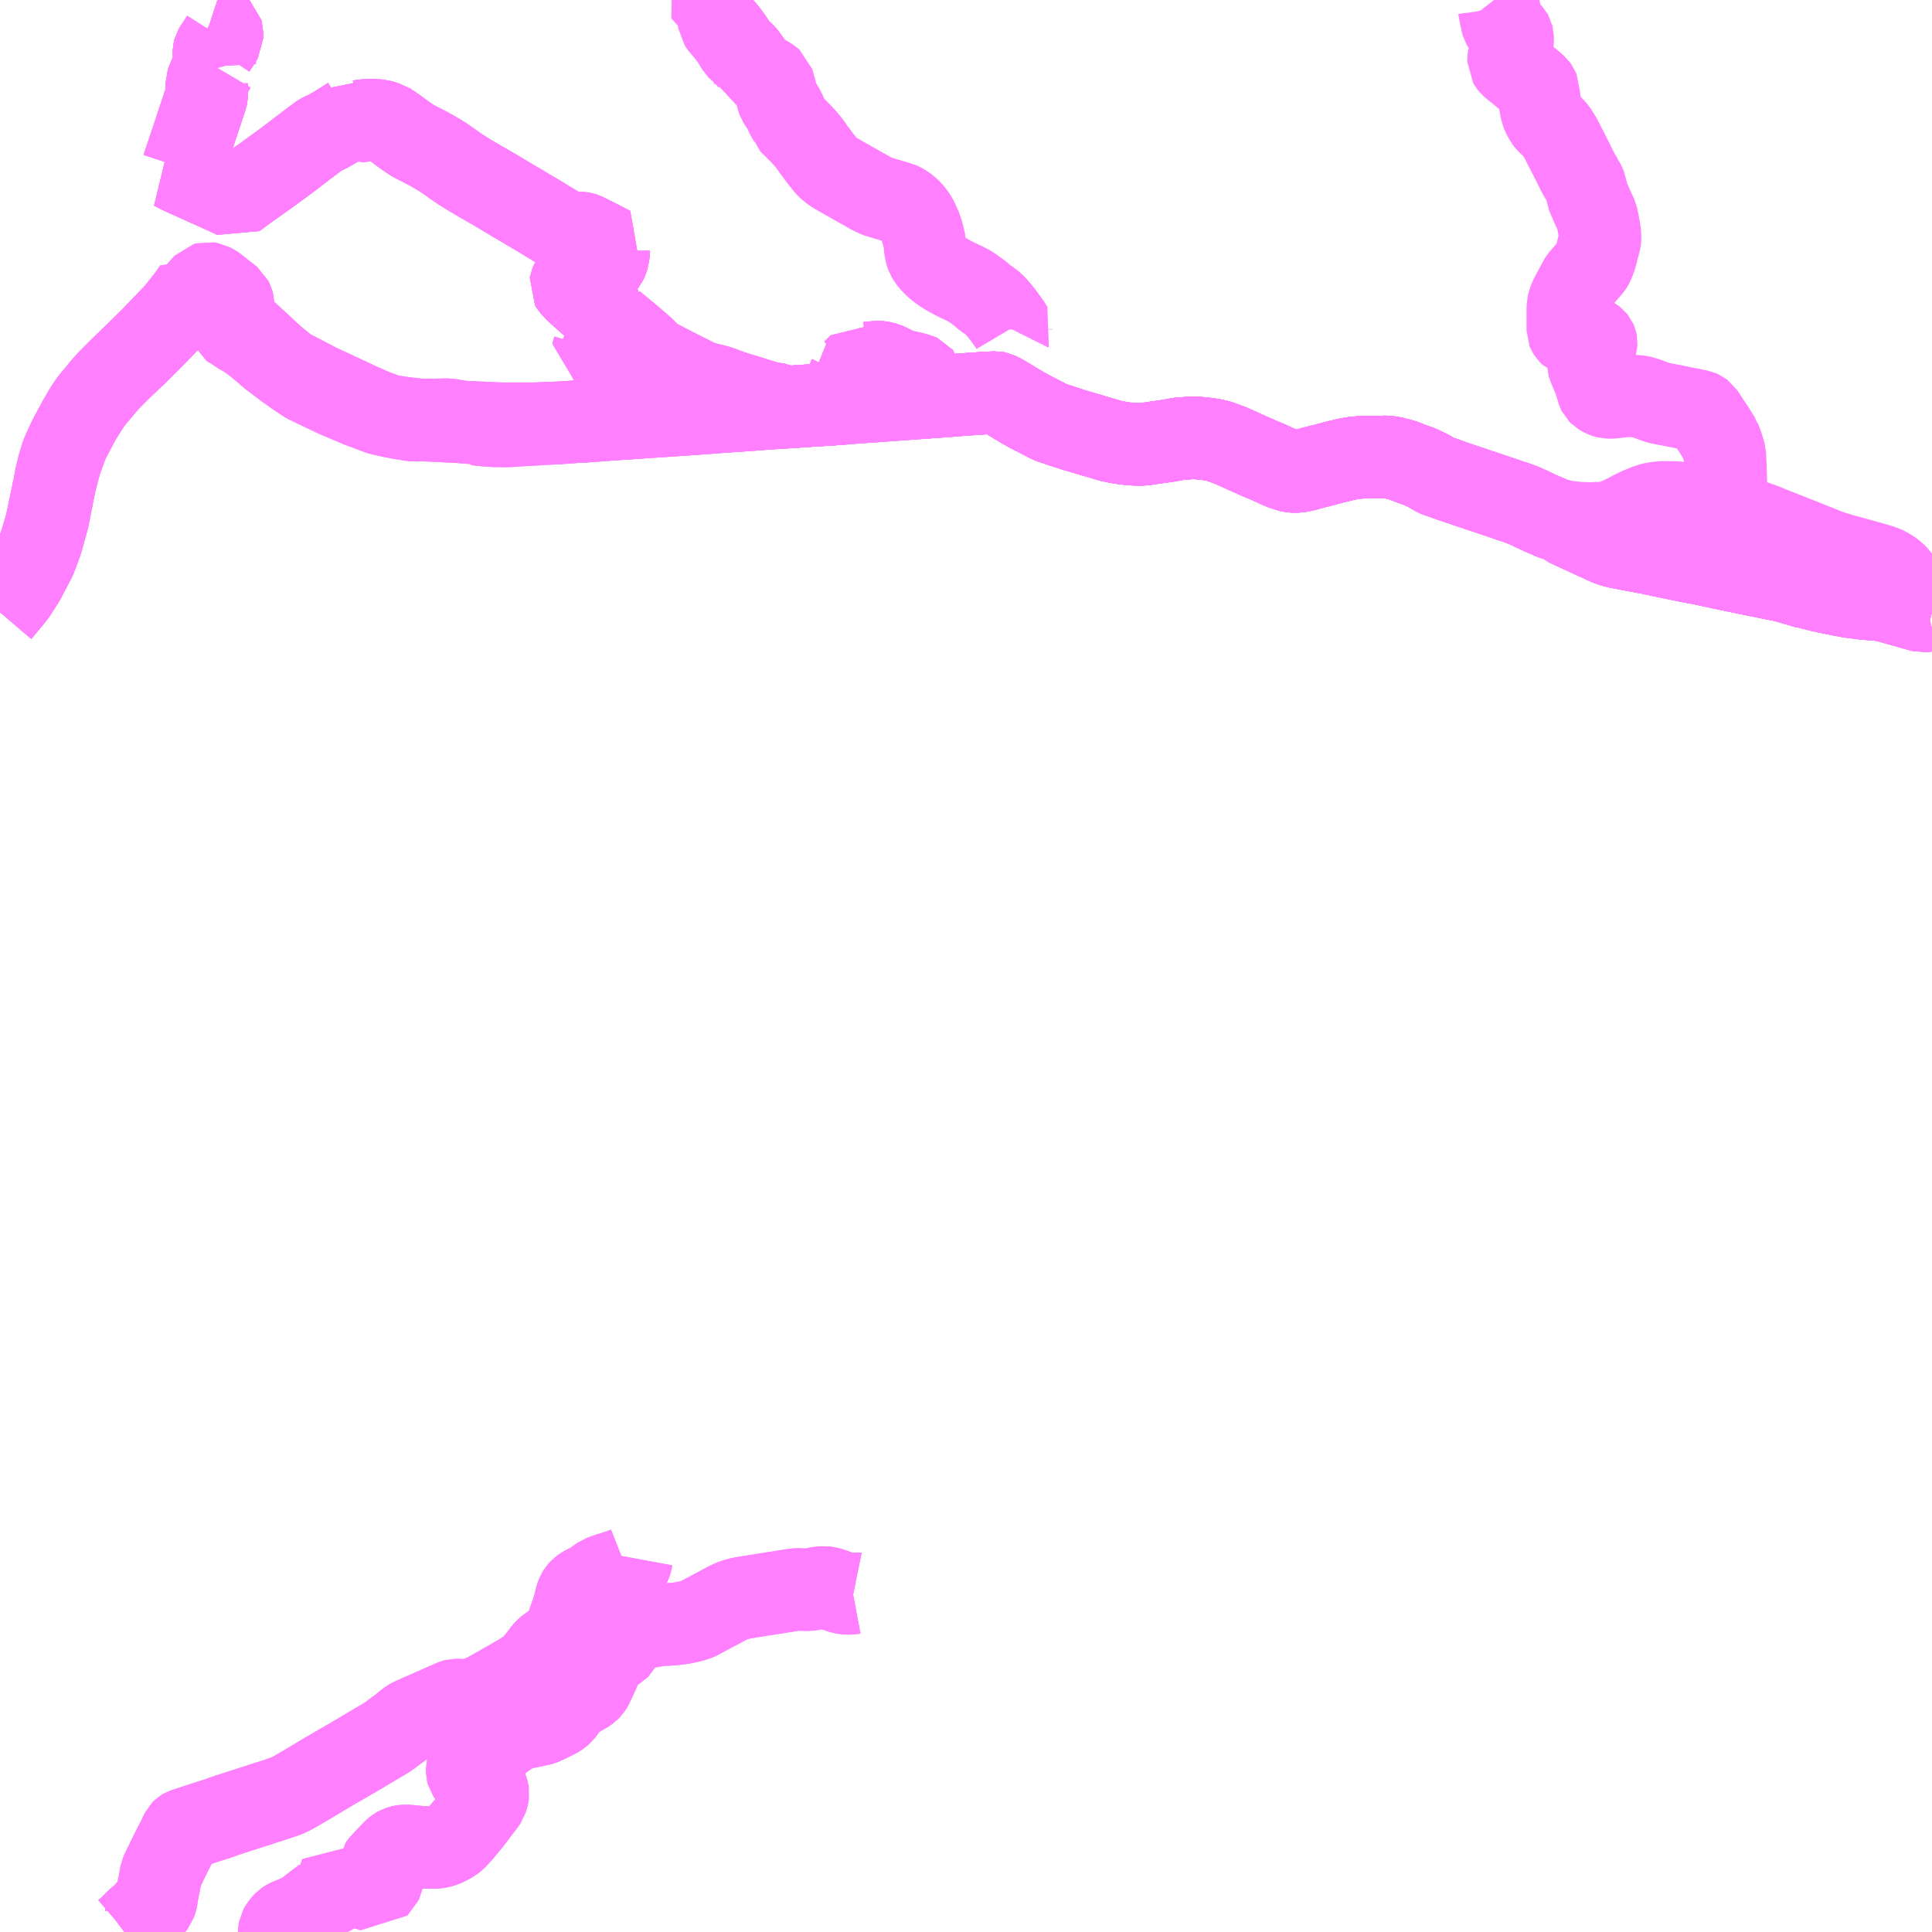 <?xml version="1.0" encoding="UTF-8"?>
<svg  xmlns="http://www.w3.org/2000/svg" xmlns:xlink="http://www.w3.org/1999/xlink" xmlns:go="http://purl.org/svgmap/profile" property="N07_001,N07_002,N07_003,N07_004,N07_005,N07_006,N07_007" viewBox="13939.453 -3814.453 17.578 17.578" go:dataArea="13939.453125 -3814.453125 17.578125 17.578125" >
<globalCoordinateSystem srsName="http://purl.org/crs/84" transform="matrix(100.0,0.0,0.0,-100.0,0.0,0.0)" />
<defs>
 <g id="p0" >
  <circle cx="0.0" cy="0.0" r="3" stroke="green" stroke-width="0.75" vector-effect="non-scaling-stroke" />
 </g>
</defs>
<g fill="none" fill-rule="evenodd" stroke="#FF00FF" stroke-width="0.75" opacity="0.5" vector-effect="non-scaling-stroke" stroke-linejoin="bevel" >
<path content="1,山交バス（株）,アルカディア号,1.0,1.0,1.0," xlink:title="1" d="M13939.453,-3808.882L13939.459,-3808.889L13939.558,-3809.011L13939.611,-3809.088L13939.675,-3809.191L13939.728,-3809.289L13939.77,-3809.367L13939.804,-3809.456L13939.838,-3809.563L13939.873,-3809.68L13939.898,-3809.801L13939.949,-3810.042L13939.962,-3810.117L13939.982,-3810.199L13939.992,-3810.236L13940.002,-3810.269L13940.016,-3810.315L13940.037,-3810.363L13940.07,-3810.435L13940.092,-3810.474L13940.144,-3810.572L13940.17,-3810.623L13940.197,-3810.67L13940.219,-3810.709L13940.242,-3810.747L13940.257,-3810.769L13940.291,-3810.814L13940.343,-3810.876L13940.391,-3810.936L13940.5,-3811.05L13940.569,-3811.119L13940.695,-3811.235L13940.85,-3811.39L13940.997,-3811.542L13941.076,-3811.626L13941.114,-3811.654L13941.131,-3811.671L13941.193,-3811.737L13941.224,-3811.77L13941.256,-3811.803L13941.283,-3811.833L13941.3,-3811.853L13941.316,-3811.87L13941.341,-3811.877L13941.366,-3811.873L13941.4,-3811.854L13941.435,-3811.83L13941.466,-3811.804L13941.507,-3811.771L13941.533,-3811.752L13941.557,-3811.733L13941.568,-3811.711L13941.576,-3811.683L13941.576,-3811.647L13941.576,-3811.623L13941.557,-3811.561L13941.549,-3811.549L13941.538,-3811.537L13941.533,-3811.523L13941.538,-3811.499L13941.547,-3811.478L13941.557,-3811.471L13941.587,-3811.454L13941.645,-3811.414L13941.685,-3811.395L13941.78,-3811.326L13941.923,-3811.204L13942.059,-3811.102L13942.159,-3811.031L13942.239,-3810.978L13942.325,-3810.936L13942.513,-3810.847L13942.72,-3810.759L13942.915,-3810.686L13943.001,-3810.667L13943.108,-3810.652L13943.267,-3810.633L13943.589,-3810.617L13944.012,-3810.598L13944.274,-3810.598L13944.317,-3810.598L13944.407,-3810.602L13944.505,-3810.602L13944.624,-3810.61L13944.689,-3810.616L13944.772,-3810.62L13944.839,-3810.625L13944.973,-3810.635L13945.001,-3810.637L13945.042,-3810.64L13945.212,-3810.651L13945.22,-3810.652L13945.233,-3810.653L13945.431,-3810.666L13945.505,-3810.671L13945.582,-3810.676L13945.61,-3810.678L13945.617,-3810.679L13945.704,-3810.684L13945.709,-3810.685L13945.825,-3810.693L13945.918,-3810.7L13946.013,-3810.707L13946.202,-3810.72L13946.371,-3810.732L13946.378,-3810.733L13946.491,-3810.741L13946.509,-3810.742L13946.564,-3810.746L13946.664,-3810.752L13946.707,-3810.755L13946.898,-3810.768L13946.977,-3810.772L13947.14,-3810.784L13947.176,-3810.787L13947.595,-3810.817L13947.842,-3810.835L13947.854,-3810.836L13947.854,-3810.836L13947.879,-3810.838L13948.088,-3810.853L13948.13,-3810.857L13948.431,-3810.878L13948.471,-3810.879L13948.481,-3810.88L13948.513,-3810.881L13948.527,-3810.878L13948.541,-3810.871L13948.562,-3810.861L13948.65,-3810.809L13948.752,-3810.747L13948.837,-3810.7L13948.869,-3810.684L13948.905,-3810.666L13948.985,-3810.624L13949.015,-3810.61L13949.113,-3810.577L13949.246,-3810.534L13949.271,-3810.527L13949.37,-3810.498L13949.41,-3810.486L13949.496,-3810.461L13949.547,-3810.445L13949.606,-3810.432L13949.658,-3810.423L13949.702,-3810.417L13949.776,-3810.411L13949.807,-3810.41L13949.831,-3810.41L13949.867,-3810.412L13949.941,-3810.423L13950.005,-3810.432L13950.102,-3810.446L13950.121,-3810.45L13950.132,-3810.452L13950.185,-3810.462L13950.238,-3810.465L13950.309,-3810.47L13950.36,-3810.467L13950.403,-3810.462L13950.438,-3810.459L13950.482,-3810.452L13950.52,-3810.444L13950.542,-3810.439L13950.586,-3810.423L13950.653,-3810.398L13950.824,-3810.321L13950.884,-3810.294L13950.963,-3810.261L13951.033,-3810.23L13951.066,-3810.215L13951.114,-3810.193L13951.149,-3810.181L13951.165,-3810.176L13951.181,-3810.171L13951.2,-3810.166L13951.217,-3810.164L13951.233,-3810.164L13951.257,-3810.164L13951.272,-3810.166L13951.3,-3810.171L13951.33,-3810.178L13951.379,-3810.192L13951.404,-3810.199L13951.454,-3810.211L13951.493,-3810.221L13951.569,-3810.241L13951.597,-3810.249L13951.658,-3810.263L13951.697,-3810.273L13951.717,-3810.277L13951.745,-3810.282L13951.776,-3810.287L13951.806,-3810.29L13951.817,-3810.292L13951.832,-3810.292L13951.864,-3810.293L13951.914,-3810.293L13952.013,-3810.295L13952.066,-3810.296L13952.084,-3810.294L13952.096,-3810.292L13952.13,-3810.287L13952.188,-3810.272L13952.222,-3810.262L13952.289,-3810.236L13952.356,-3810.212L13952.38,-3810.202L13952.446,-3810.171L13952.464,-3810.161L13952.472,-3810.156L13952.482,-3810.139L13952.503,-3810.137L13952.522,-3810.127L13952.552,-3810.115L13952.572,-3810.11L13952.646,-3810.083L13952.646,-3810.083L13952.671,-3810.074L13952.683,-3810.07L13952.885,-3810.002L13953.075,-3809.938L13953.147,-3809.914L13953.191,-3809.898L13953.249,-3809.88L13953.295,-3809.863L13953.329,-3809.849L13953.375,-3809.828L13953.444,-3809.795L13953.484,-3809.777L13953.51,-3809.766L13953.532,-3809.757L13953.578,-3809.735L13953.609,-3809.726L13953.644,-3809.716L13953.695,-3809.707L13953.762,-3809.699L13953.837,-3809.693L13953.911,-3809.691L13953.955,-3809.691L13953.969,-3809.693L13954.021,-3809.694L13954.049,-3809.695L13954.084,-3809.701L13954.127,-3809.711L13954.198,-3809.741L13954.261,-3809.772L13954.309,-3809.798L13954.362,-3809.824L13954.43,-3809.852L13954.471,-3809.866L13954.5,-3809.873L13954.538,-3809.879L13954.577,-3809.882L13954.615,-3809.883L13954.695,-3809.881L13954.741,-3809.877L13954.778,-3809.873L13954.811,-3809.869L13954.848,-3809.863L13954.91,-3809.85L13954.94,-3809.844L13954.999,-3809.83L13955.035,-3809.82L13955.053,-3809.815L13955.107,-3809.799L13955.141,-3809.789L13955.165,-3809.782L13955.245,-3809.759L13955.299,-3809.743L13955.388,-3809.717L13955.423,-3809.706L13955.434,-3809.702L13955.457,-3809.694L13955.506,-3809.676L13955.562,-3809.653L13955.707,-3809.596L13956.011,-3809.475L13956.086,-3809.445L13956.124,-3809.432L13956.192,-3809.411L13956.253,-3809.394L13956.327,-3809.374L13956.369,-3809.362L13956.494,-3809.327L13956.526,-3809.318L13956.577,-3809.302L13956.608,-3809.289L13956.624,-3809.281L13956.632,-3809.277L13956.666,-3809.255L13956.698,-3809.228L13956.713,-3809.213L13956.749,-3809.169L13956.811,-3809.09L13956.838,-3809.058L13956.852,-3809.039L13956.872,-3809.013L13956.896,-3808.983L13956.919,-3808.959L13956.948,-3808.935L13956.976,-3808.916L13957.005,-3808.898L13957.027,-3808.885L13957.031,-3808.884"/>
<path content="1,山交バス（株）,山形-新潟,2.0,2.0,2.0," xlink:title="1" d="M13939.453,-3808.882L13939.459,-3808.889L13939.558,-3809.011L13939.611,-3809.088L13939.675,-3809.191L13939.728,-3809.289L13939.77,-3809.367L13939.804,-3809.456L13939.838,-3809.563L13939.873,-3809.68L13939.898,-3809.801L13939.949,-3810.042L13939.962,-3810.117L13939.982,-3810.199L13939.992,-3810.236L13940.002,-3810.269L13940.016,-3810.315L13940.037,-3810.363L13940.07,-3810.435L13940.092,-3810.474L13940.144,-3810.572L13940.17,-3810.623L13940.197,-3810.67L13940.219,-3810.709L13940.242,-3810.747L13940.257,-3810.769L13940.291,-3810.814L13940.343,-3810.876L13940.391,-3810.936L13940.5,-3811.05L13940.569,-3811.119L13940.695,-3811.235L13940.85,-3811.39L13940.997,-3811.542L13941.076,-3811.626L13941.114,-3811.654L13941.131,-3811.671L13941.193,-3811.737L13941.224,-3811.77L13941.256,-3811.803L13941.283,-3811.833L13941.3,-3811.853L13941.316,-3811.87L13941.341,-3811.877L13941.366,-3811.873L13941.4,-3811.854L13941.435,-3811.83L13941.466,-3811.804L13941.507,-3811.771L13941.533,-3811.752L13941.557,-3811.733L13941.568,-3811.711L13941.576,-3811.683L13941.576,-3811.647L13941.576,-3811.623L13941.557,-3811.561L13941.549,-3811.549L13941.538,-3811.537L13941.533,-3811.523L13941.538,-3811.499L13941.547,-3811.478L13941.557,-3811.471L13941.587,-3811.454L13941.645,-3811.414L13941.685,-3811.395L13941.78,-3811.326L13941.923,-3811.204L13942.059,-3811.102L13942.159,-3811.031L13942.239,-3810.978L13942.325,-3810.936L13942.513,-3810.847L13942.72,-3810.759L13942.915,-3810.686L13943.001,-3810.667L13943.108,-3810.652L13943.267,-3810.633L13943.589,-3810.617L13944.012,-3810.598L13944.274,-3810.598L13944.317,-3810.598L13944.407,-3810.602L13944.505,-3810.602L13944.624,-3810.61L13944.689,-3810.616L13944.772,-3810.62L13944.839,-3810.625L13944.973,-3810.635L13945.001,-3810.637L13945.042,-3810.64L13945.212,-3810.651L13945.22,-3810.652L13945.233,-3810.653L13945.431,-3810.666L13945.505,-3810.671L13945.582,-3810.676L13945.61,-3810.678L13945.617,-3810.679L13945.704,-3810.684L13945.709,-3810.685L13945.825,-3810.693L13945.918,-3810.7L13946.013,-3810.707L13946.202,-3810.72L13946.371,-3810.732L13946.378,-3810.733L13946.491,-3810.741L13946.509,-3810.742L13946.564,-3810.746L13946.664,-3810.752L13946.707,-3810.755L13946.898,-3810.768L13946.977,-3810.772L13947.14,-3810.784L13947.176,-3810.787L13947.595,-3810.817L13947.842,-3810.835L13947.854,-3810.836L13947.854,-3810.836L13947.879,-3810.838L13948.088,-3810.853L13948.13,-3810.857L13948.431,-3810.878L13948.471,-3810.879L13948.481,-3810.88L13948.513,-3810.881L13948.527,-3810.878L13948.541,-3810.871L13948.562,-3810.861L13948.65,-3810.809L13948.752,-3810.747L13948.837,-3810.7L13948.869,-3810.684L13948.905,-3810.666L13948.985,-3810.624L13949.015,-3810.61L13949.113,-3810.577L13949.246,-3810.534L13949.271,-3810.527L13949.37,-3810.498L13949.41,-3810.486L13949.496,-3810.461L13949.547,-3810.445L13949.606,-3810.432L13949.658,-3810.423L13949.702,-3810.417L13949.776,-3810.411L13949.807,-3810.41L13949.831,-3810.41L13949.867,-3810.412L13949.941,-3810.423L13950.005,-3810.432L13950.102,-3810.446L13950.121,-3810.45L13950.132,-3810.452L13950.185,-3810.462L13950.238,-3810.465L13950.309,-3810.47L13950.36,-3810.467L13950.403,-3810.462L13950.438,-3810.459L13950.482,-3810.452L13950.52,-3810.444L13950.542,-3810.439L13950.586,-3810.423L13950.653,-3810.398L13950.824,-3810.321L13950.884,-3810.294L13950.963,-3810.261L13951.033,-3810.23L13951.066,-3810.215L13951.114,-3810.193L13951.149,-3810.181L13951.165,-3810.176L13951.181,-3810.171L13951.2,-3810.166L13951.217,-3810.164L13951.233,-3810.164L13951.257,-3810.164L13951.272,-3810.166L13951.3,-3810.171L13951.33,-3810.178L13951.379,-3810.192L13951.404,-3810.199L13951.454,-3810.211L13951.493,-3810.221L13951.569,-3810.241L13951.597,-3810.249L13951.658,-3810.263L13951.697,-3810.273L13951.717,-3810.277L13951.745,-3810.282L13951.776,-3810.287L13951.806,-3810.29L13951.817,-3810.292L13951.832,-3810.292L13951.864,-3810.293L13951.914,-3810.293L13952.013,-3810.295L13952.066,-3810.296L13952.084,-3810.294L13952.096,-3810.292L13952.13,-3810.287L13952.188,-3810.272L13952.222,-3810.262L13952.289,-3810.236L13952.356,-3810.212L13952.38,-3810.202L13952.446,-3810.171L13952.464,-3810.161L13952.472,-3810.156L13952.482,-3810.139L13952.503,-3810.137L13952.522,-3810.127L13952.552,-3810.115L13952.572,-3810.11L13952.646,-3810.083L13952.646,-3810.083L13952.671,-3810.074L13952.683,-3810.07L13952.885,-3810.002L13953.075,-3809.938L13953.147,-3809.914L13953.191,-3809.898L13953.249,-3809.88L13953.295,-3809.863L13953.329,-3809.849L13953.375,-3809.828L13953.444,-3809.795L13953.484,-3809.777L13953.51,-3809.766L13953.532,-3809.757L13953.578,-3809.735L13953.609,-3809.726L13953.644,-3809.716L13953.695,-3809.707L13953.693,-3809.693L13953.695,-3809.685L13953.704,-3809.677L13953.798,-3809.633L13953.816,-3809.625L13953.829,-3809.619L13953.852,-3809.609L13953.939,-3809.568L13954.011,-3809.536L13954.054,-3809.515L13954.091,-3809.499L13954.121,-3809.488L13954.163,-3809.477L13954.186,-3809.472L13954.227,-3809.464L13954.306,-3809.449L13954.428,-3809.426L13954.465,-3809.42L13954.511,-3809.409L13954.593,-3809.392L13954.824,-3809.344L13954.887,-3809.332L13954.911,-3809.329L13955.095,-3809.289L13955.239,-3809.259L13955.374,-3809.231L13955.537,-3809.198L13955.656,-3809.174L13955.685,-3809.168L13955.817,-3809.13L13955.894,-3809.107L13955.901,-3809.108L13956.014,-3809.079L13956.087,-3809.063L13956.195,-3809.041L13956.271,-3809.027L13956.303,-3809.022L13956.335,-3809.018L13956.405,-3809.009L13956.473,-3809.003L13956.504,-3809.002L13956.531,-3808.999L13956.554,-3808.996L13956.565,-3808.994L13956.595,-3808.99L13956.618,-3808.985L13956.63,-3808.981L13956.77,-3808.942L13956.947,-3808.892L13956.957,-3808.893L13956.969,-3808.895L13956.989,-3808.9L13957.005,-3808.898L13957.027,-3808.885L13957.031,-3808.884"/>
<path content="1,新潟交通観光バス（株）,2141村上営業所-安良町・塩谷-小岩内線,1.0,0.0,0.0," xlink:title="1" d="M13945.94,-3814.453L13945.939,-3814.416L13945.936,-3814.278L13945.955,-3814.276L13945.988,-3814.269L13945.993,-3814.266L13945.996,-3814.245L13946.01,-3814.224L13946.032,-3814.198L13946.048,-3814.181L13946.06,-3814.166L13946.072,-3814.151L13946.084,-3814.136L13946.114,-3814.094L13946.129,-3814.071L13946.151,-3814.034L13946.158,-3814.023L13946.164,-3814.013L13946.174,-3814.003L13946.181,-3813.998L13946.214,-3813.972L13946.228,-3813.958L13946.252,-3813.927L13946.266,-3813.912L13946.277,-3813.892L13946.287,-3813.865L13946.297,-3813.834L13946.303,-3813.818L13946.307,-3813.796L13946.33,-3813.79L13946.347,-3813.787L13946.369,-3813.78L13946.404,-3813.767L13946.437,-3813.751L13946.471,-3813.727L13946.484,-3813.716L13946.491,-3813.693L13946.519,-3813.59L13946.529,-3813.551L13946.535,-3813.535L13946.547,-3813.516L13946.56,-3813.498L13946.573,-3813.477L13946.593,-3813.44L13946.618,-3813.386L13946.625,-3813.376L13946.633,-3813.343L13946.684,-3813.293L13946.764,-3813.211L13946.784,-3813.188L13946.794,-3813.176L13946.814,-3813.152L13946.832,-3813.128L13946.852,-3813.099L13946.86,-3813.088L13946.889,-3813.049L13946.914,-3813.015L13946.957,-3812.961L13946.979,-3812.935L13946.993,-3812.922L13947.03,-3812.892L13947.048,-3812.881L13947.156,-3812.819L13947.21,-3812.789L13947.216,-3812.785L13947.276,-3812.751L13947.381,-3812.692L13947.426,-3812.67L13947.446,-3812.663L13947.486,-3812.651L13947.603,-3812.616L13947.641,-3812.605L13947.659,-3812.597L13947.686,-3812.581L13947.711,-3812.562L13947.741,-3812.534L13947.764,-3812.506L13947.788,-3812.471L13947.81,-3812.428L13947.812,-3812.421L13947.823,-3812.401L13947.83,-3812.381L13947.842,-3812.346L13947.854,-3812.302L13947.86,-3812.287L13947.864,-3812.253L13947.867,-3812.236L13947.868,-3812.215L13947.873,-3812.179L13947.874,-3812.171L13947.88,-3812.146L13947.889,-3812.121L13947.904,-3812.097L13947.922,-3812.073L13947.949,-3812.045L13947.976,-3812.019L13948.028,-3811.981L13948.063,-3811.958L13948.096,-3811.939L13948.165,-3811.903L13948.221,-3811.878L13948.273,-3811.851L13948.305,-3811.83L13948.365,-3811.786L13948.415,-3811.743L13948.443,-3811.724L13948.457,-3811.715L13948.494,-3811.686L13948.509,-3811.67L13948.513,-3811.666L13948.561,-3811.61L13948.599,-3811.559L13948.641,-3811.501L13948.66,-3811.469L13948.655,-3811.459L13948.655,-3811.455"/>
<path content="1,新潟交通観光バス（株）,2211下関営業所-桃川-村上営業所線,4.0,2.5,2.5," xlink:title="1" d="M13953.046,-3814.453L13953.057,-3814.439L13953.077,-3814.415L13953.085,-3814.404L13953.089,-3814.39L13953.093,-3814.376L13953.095,-3814.361L13953.103,-3814.321L13953.117,-3814.252L13953.122,-3814.236L13953.133,-3814.215L13953.141,-3814.204L13953.157,-3814.189L13953.171,-3814.177L13953.191,-3814.159L13953.209,-3814.14L13953.213,-3814.133L13953.214,-3814.128L13953.216,-3814.121L13953.216,-3814.081L13953.213,-3814.061L13953.208,-3814.045L13953.18,-3813.933L13953.178,-3813.919L13953.178,-3813.89L13953.19,-3813.87L13953.199,-3813.859L13953.225,-3813.837L13953.395,-3813.699L13953.434,-3813.665L13953.444,-3813.651L13953.45,-3813.636L13953.45,-3813.622L13953.452,-3813.597L13953.453,-3813.59L13953.465,-3813.51L13953.467,-3813.502L13953.471,-3813.475L13953.478,-3813.445L13953.487,-3813.419L13953.497,-3813.395L13953.516,-3813.362L13953.529,-3813.345L13953.547,-3813.326L13953.58,-3813.297L13953.6,-3813.274L13953.615,-3813.255L13953.654,-3813.193L13953.663,-3813.175L13953.692,-3813.117L13953.702,-3813.097L13953.705,-3813.092L13953.714,-3813.075L13953.72,-3813.062L13953.735,-3813.033L13953.769,-3812.966L13953.775,-3812.953L13953.805,-3812.894L13953.813,-3812.876L13953.821,-3812.863L13953.825,-3812.855L13953.845,-3812.825L13953.853,-3812.813L13953.855,-3812.806L13953.872,-3812.774L13953.876,-3812.763L13953.887,-3812.739L13953.892,-3812.685L13953.947,-3812.558L13953.957,-3812.536L13953.967,-3812.517L13953.978,-3812.49L13953.987,-3812.457L13954.001,-3812.384L13954.01,-3812.324L13954.011,-3812.304L13954.012,-3812.29L13954.01,-3812.266L13953.999,-3812.225L13953.995,-3812.211L13953.968,-3812.105L13953.959,-3812.085L13953.948,-3812.057L13953.937,-3812.036L13953.935,-3812.033L13953.93,-3812.027L13953.92,-3812.014L13953.845,-3811.929L13953.833,-3811.915L13953.825,-3811.902L13953.818,-3811.889L13953.798,-3811.851L13953.776,-3811.81L13953.742,-3811.746L13953.733,-3811.725L13953.725,-3811.701L13953.718,-3811.67L13953.717,-3811.635L13953.717,-3811.444L13953.721,-3811.434L13953.729,-3811.421L13953.739,-3811.411L13953.747,-3811.403L13953.763,-3811.397L13953.776,-3811.394L13953.794,-3811.393L13953.834,-3811.394L13953.861,-3811.395L13953.885,-3811.395L13953.912,-3811.391L13953.918,-3811.39L13953.934,-3811.384L13953.948,-3811.376L13953.963,-3811.364L13953.972,-3811.353L13953.975,-3811.346L13953.977,-3811.336L13953.976,-3811.322L13953.966,-3811.291L13953.911,-3811.182L13953.906,-3811.17L13953.904,-3811.161L13953.902,-3811.15L13953.902,-3811.14L13953.907,-3811.123L13953.958,-3811.002L13953.983,-3810.924L13953.988,-3810.903L13953.992,-3810.891L13953.997,-3810.881L13954.01,-3810.868L13954.028,-3810.857L13954.041,-3810.85L13954.064,-3810.841L13954.08,-3810.837L13954.118,-3810.837L13954.247,-3810.851L13954.317,-3810.85L13954.362,-3810.846L13954.384,-3810.842L13954.418,-3810.833L13954.456,-3810.82L13954.515,-3810.797L13954.548,-3810.787L13954.623,-3810.772L13954.672,-3810.763L13954.829,-3810.731L13954.874,-3810.722L13954.902,-3810.716L13954.917,-3810.713L13954.931,-3810.707L13954.947,-3810.695L13954.959,-3810.677L13954.975,-3810.651L13954.985,-3810.637L13955.003,-3810.61L13955.05,-3810.539L13955.079,-3810.492L13955.102,-3810.456L13955.104,-3810.449L13955.111,-3810.433L13955.118,-3810.413L13955.122,-3810.4L13955.126,-3810.39L13955.136,-3810.357L13955.147,-3810.319L13955.149,-3810.265L13955.151,-3810.229L13955.153,-3810.199L13955.152,-3810.193L13955.16,-3809.932L13955.164,-3809.815L13955.165,-3809.801L13955.165,-3809.782L13955.165,-3809.763L13955.169,-3809.693L13955.173,-3809.6L13955.174,-3809.56L13955.173,-3809.502L13955.173,-3809.498L13955.166,-3809.483L13955.144,-3809.442L13955.14,-3809.434L13955.123,-3809.379L13955.118,-3809.365L13955.095,-3809.289L13955.239,-3809.259L13955.374,-3809.231L13955.537,-3809.198L13955.656,-3809.174L13955.685,-3809.168L13955.817,-3809.13L13955.894,-3809.107L13955.901,-3809.108"/>
<path content="1,新潟交通観光バス（株）,2233関川村役場前-坂町病院前-下海老江線,5.0,3.0,3.0," xlink:title="1" d="M13956.504,-3809.002L13956.473,-3809.003L13956.405,-3809.009L13956.335,-3809.018L13956.303,-3809.022L13956.271,-3809.027L13956.195,-3809.041L13956.087,-3809.063L13956.014,-3809.079L13955.901,-3809.108L13955.894,-3809.107L13955.817,-3809.13L13955.685,-3809.168L13955.656,-3809.174L13955.537,-3809.198L13955.533,-3809.199L13955.374,-3809.231L13955.239,-3809.259L13955.095,-3809.289L13954.911,-3809.329L13954.887,-3809.332L13954.824,-3809.344L13954.593,-3809.392L13954.511,-3809.409L13954.465,-3809.42L13954.428,-3809.426L13954.306,-3809.449L13954.227,-3809.464L13954.186,-3809.472L13954.163,-3809.477L13954.121,-3809.488L13954.091,-3809.499L13954.054,-3809.515L13954.011,-3809.536L13953.939,-3809.568L13953.852,-3809.609L13953.829,-3809.619L13953.816,-3809.625L13953.798,-3809.633L13953.704,-3809.677L13953.695,-3809.685L13953.693,-3809.693L13953.695,-3809.707L13953.644,-3809.716L13953.609,-3809.726L13953.578,-3809.735L13953.532,-3809.757L13953.51,-3809.766L13953.484,-3809.777L13953.444,-3809.795L13953.375,-3809.828L13953.329,-3809.849L13953.295,-3809.863L13953.249,-3809.88L13953.191,-3809.898L13953.147,-3809.914L13953.075,-3809.938L13952.885,-3810.002L13952.683,-3810.07L13952.671,-3810.074L13952.646,-3810.083L13952.646,-3810.083L13952.572,-3810.11L13952.552,-3810.115L13952.522,-3810.127L13952.503,-3810.137L13952.501,-3810.138L13952.472,-3810.156L13952.464,-3810.161L13952.446,-3810.171L13952.38,-3810.202L13952.356,-3810.212L13952.289,-3810.236L13952.222,-3810.262L13952.188,-3810.272L13952.13,-3810.287L13952.096,-3810.292L13952.084,-3810.294L13952.066,-3810.296L13952.013,-3810.295L13951.914,-3810.293L13951.864,-3810.293L13951.832,-3810.292L13951.817,-3810.292L13951.806,-3810.29L13951.776,-3810.287L13951.745,-3810.282L13951.717,-3810.277L13951.697,-3810.273L13951.658,-3810.263L13951.597,-3810.249L13951.569,-3810.241L13951.493,-3810.221L13951.454,-3810.211L13951.404,-3810.199L13951.379,-3810.192L13951.33,-3810.178L13951.3,-3810.171L13951.272,-3810.166L13951.257,-3810.164L13951.233,-3810.164L13951.217,-3810.164L13951.2,-3810.166L13951.181,-3810.171L13951.165,-3810.176L13951.149,-3810.181L13951.114,-3810.193L13951.066,-3810.215L13951.033,-3810.23L13950.963,-3810.261L13950.884,-3810.294L13950.824,-3810.321L13950.653,-3810.398L13950.586,-3810.423L13950.542,-3810.439L13950.52,-3810.444L13950.482,-3810.452L13950.438,-3810.459L13950.403,-3810.462L13950.36,-3810.467L13950.309,-3810.47L13950.238,-3810.465L13950.185,-3810.462L13950.132,-3810.452L13950.121,-3810.45L13950.102,-3810.446L13950.005,-3810.432L13949.941,-3810.423L13949.867,-3810.412L13949.831,-3810.41L13949.807,-3810.41L13949.776,-3810.411L13949.702,-3810.417L13949.658,-3810.423L13949.606,-3810.432L13949.547,-3810.445L13949.496,-3810.461L13949.41,-3810.486L13949.37,-3810.498L13949.271,-3810.527L13949.246,-3810.534L13949.113,-3810.577L13949.015,-3810.61L13948.985,-3810.624L13948.905,-3810.666L13948.869,-3810.684L13948.837,-3810.7L13948.752,-3810.747L13948.65,-3810.809L13948.562,-3810.861L13948.541,-3810.871L13948.527,-3810.878L13948.513,-3810.881L13948.481,-3810.88L13948.471,-3810.879L13948.431,-3810.878L13948.13,-3810.857L13948.088,-3810.853L13947.879,-3810.838L13947.854,-3810.836L13947.846,-3810.909L13947.832,-3811.031L13947.828,-3811.036L13947.819,-3811.04L13947.748,-3811.061L13947.7,-3811.071L13947.637,-3811.082L13947.627,-3811.084L13947.613,-3811.092L13947.577,-3811.115L13947.538,-3811.135L13947.51,-3811.146L13947.49,-3811.152L13947.458,-3811.158L13947.442,-3811.159L13947.349,-3811.151L13947.328,-3811.15L13947.297,-3811.163L13947.274,-3811.135L13947.262,-3811.123L13947.243,-3811.104L13947.227,-3811.087L13947.221,-3811.082L13947.184,-3811.053L13947.169,-3811.045L13947.175,-3811.026L13947.176,-3811.024L13947.175,-3811.014L13947.161,-3810.987L13947.161,-3810.97L13947.169,-3810.87L13947.176,-3810.807L13947.176,-3810.787L13947.14,-3810.784L13946.977,-3810.772L13946.898,-3810.768L13946.707,-3810.755L13946.664,-3810.752L13946.564,-3810.746L13946.552,-3810.756L13946.549,-3810.768L13946.534,-3810.775L13946.52,-3810.777L13946.507,-3810.778L13946.466,-3810.785L13946.418,-3810.796L13946.404,-3810.801L13946.368,-3810.812L13946.334,-3810.822L13946.271,-3810.842L13946.226,-3810.856L13946.185,-3810.868L13946.115,-3810.89L13946.005,-3810.93L13945.986,-3810.937L13945.944,-3810.948L13945.826,-3810.977L13945.811,-3810.985L13945.751,-3811.015L13945.557,-3811.113L13945.51,-3811.137L13945.483,-3811.151L13945.399,-3811.195L13945.398,-3811.195L13945.341,-3811.25L13945.315,-3811.276L13945.288,-3811.3L13945.269,-3811.317L13945.239,-3811.343L13945.189,-3811.386L13945.172,-3811.4L13945.033,-3811.514"/>
<path content="1,新潟交通観光バス（株）,2233関川村役場前-坂町病院前-下海老江線,5.0,3.0,3.0," xlink:title="1" d="M13944.856,-3811.282L13944.842,-3811.229L13944.867,-3811.223L13944.917,-3811.211L13944.94,-3811.269L13944.966,-3811.34L13944.971,-3811.354L13944.994,-3811.414L13945.006,-3811.445L13945.033,-3811.514"/>
<path content="1,新潟交通観光バス（株）,2233関川村役場前-坂町病院前-下海老江線,5.0,3.0,3.0," xlink:title="1" d="M13945.033,-3811.514L13945.018,-3811.525L13944.948,-3811.585L13944.943,-3811.59L13944.915,-3811.613L13944.889,-3811.635L13944.811,-3811.702L13944.733,-3811.771"/>
<path content="1,新潟交通観光バス（株）,2233関川村役場前-坂町病院前-下海老江線,5.0,3.0,3.0," xlink:title="1" d="M13944.733,-3811.771L13944.739,-3811.782L13944.801,-3811.87L13944.832,-3811.909L13944.854,-3811.932L13944.884,-3811.966"/>
<path content="1,新潟交通観光バス（株）,2233関川村役場前-坂町病院前-下海老江線,5.0,3.0,3.0," xlink:title="1" d="M13944.884,-3811.966L13944.831,-3811.991L13944.778,-3812.014L13944.774,-3812.016L13944.75,-3812.024L13944.746,-3812.024L13944.739,-3812.024L13944.737,-3812.021L13944.71,-3811.991L13944.701,-3811.968L13944.686,-3811.946L13944.676,-3811.928L13944.66,-3811.902L13944.653,-3811.89L13944.645,-3811.87L13944.644,-3811.864L13944.65,-3811.854L13944.668,-3811.834L13944.692,-3811.809L13944.699,-3811.802L13944.733,-3811.771"/>
<path content="1,新潟交通観光バス（株）,2233関川村役場前-坂町病院前-下海老江線,5.0,3.0,3.0," xlink:title="1" d="M13944.884,-3811.966L13944.903,-3811.986L13944.944,-3812.036L13944.955,-3812.051L13944.958,-3812.058L13944.968,-3812.071L13944.977,-3812.089L13944.982,-3812.107L13944.99,-3812.154L13944.992,-3812.168L13944.992,-3812.171L13945.006,-3812.179L13945.019,-3812.186L13945.028,-3812.195L13945.013,-3812.202L13944.996,-3812.211L13944.956,-3812.231L13944.936,-3812.242L13944.777,-3812.322L13944.756,-3812.33L13944.739,-3812.333L13944.722,-3812.333L13944.702,-3812.329L13944.673,-3812.318L13944.653,-3812.308L13944.641,-3812.312L13944.637,-3812.316L13944.627,-3812.323L13944.573,-3812.355L13944.489,-3812.407L13944.482,-3812.412L13944.454,-3812.428L13944.394,-3812.465L13944.367,-3812.482L13944.343,-3812.496L13944.301,-3812.52L13944.179,-3812.593L13944.112,-3812.632L13944.094,-3812.643L13943.962,-3812.722L13943.956,-3812.726L13943.906,-3812.754L13943.875,-3812.773L13943.828,-3812.799L13943.804,-3812.813L13943.762,-3812.839L13943.75,-3812.844L13943.725,-3812.86L13943.705,-3812.872L13943.631,-3812.919L13943.624,-3812.924L13943.489,-3813.019L13943.43,-3813.055L13943.373,-3813.088L13943.372,-3813.089L13943.347,-3813.102L13943.252,-3813.151L13943.219,-3813.168L13943.192,-3813.184L13943.177,-3813.195L13943.148,-3813.214L13943.047,-3813.288L13942.998,-3813.323L13942.997,-3813.323L13942.986,-3813.33L13942.979,-3813.332L13942.942,-3813.345L13942.902,-3813.356L13942.836,-3813.36L13942.817,-3813.361L13942.775,-3813.357L13942.758,-3813.356L13942.744,-3813.353L13942.742,-3813.353L13942.731,-3813.351L13942.721,-3813.353L13942.704,-3813.358L13942.681,-3813.368L13942.642,-3813.387L13942.635,-3813.379L13942.622,-3813.371L13942.603,-3813.359L13942.571,-3813.339L13942.563,-3813.333L13942.54,-3813.32L13942.525,-3813.31L13942.509,-3813.299L13942.465,-3813.274L13942.448,-3813.264L13942.408,-3813.244L13942.378,-3813.231L13942.37,-3813.227L13942.279,-3813.159L13942.273,-3813.155L13942.127,-3813.043L13942.113,-3813.032L13942.051,-3812.986L13942.042,-3812.979L13941.879,-3812.86L13941.825,-3812.822L13941.773,-3812.785L13941.699,-3812.733L13941.614,-3812.67L13941.592,-3812.654L13941.528,-3812.685L13941.25,-3812.81L13941.102,-3812.877L13941.055,-3812.901L13941.023,-3812.917L13941.112,-3812.916L13941.116,-3812.926L13941.168,-3813.083L13941.18,-3813.117L13941.228,-3813.261L13941.259,-3813.356L13941.291,-3813.452L13941.332,-3813.576L13941.334,-3813.586L13941.333,-3813.691L13941.342,-3813.716L13941.361,-3813.762L13941.389,-3813.812L13941.409,-3813.846"/>
<path content="1,新潟交通観光バス（株）,2233関川村役場前-坂町病院前-下海老江線,5.0,3.0,3.0," xlink:title="1" d="M13941.418,-3813.825L13941.413,-3813.831L13941.409,-3813.846"/>
<path content="1,新潟交通観光バス（株）,2233関川村役場前-坂町病院前-下海老江線,5.0,3.0,3.0," xlink:title="1" d="M13941.409,-3813.846L13941.407,-3813.852L13941.405,-3813.894L13941.405,-3813.895L13941.403,-3813.92L13941.399,-3813.962L13941.4,-3813.988L13941.403,-3814L13941.41,-3814.012L13941.445,-3814.064L13941.472,-3814.106L13941.472,-3814.107L13941.475,-3814.112L13941.475,-3814.12L13941.472,-3814.138L13941.466,-3814.182L13941.463,-3814.197L13941.457,-3814.202L13941.434,-3814.217L13941.396,-3814.242L13941.373,-3814.254L13941.367,-3814.256"/>
<path content="1,新潟交通観光バス（株）,2234下関営業所-坂町病院前-下海老江線,5.0,3.0,3.0," xlink:title="1" d="M13955.901,-3809.108L13955.894,-3809.107L13955.817,-3809.13L13955.685,-3809.168L13955.656,-3809.174L13955.537,-3809.198L13955.533,-3809.199L13955.374,-3809.231L13955.239,-3809.259L13955.095,-3809.289L13954.911,-3809.329L13954.887,-3809.332L13954.824,-3809.344L13954.593,-3809.392L13954.511,-3809.409L13954.465,-3809.42L13954.428,-3809.426L13954.306,-3809.449L13954.227,-3809.464L13954.186,-3809.472L13954.163,-3809.477L13954.121,-3809.488L13954.091,-3809.499L13954.054,-3809.515L13954.011,-3809.536L13953.939,-3809.568L13953.852,-3809.609L13953.829,-3809.619L13953.816,-3809.625L13953.798,-3809.633L13953.704,-3809.677L13953.695,-3809.685L13953.693,-3809.693L13953.695,-3809.707L13953.644,-3809.716L13953.609,-3809.726L13953.578,-3809.735L13953.532,-3809.757L13953.51,-3809.766L13953.484,-3809.777L13953.444,-3809.795L13953.375,-3809.828L13953.329,-3809.849L13953.295,-3809.863L13953.249,-3809.88L13953.191,-3809.898L13953.147,-3809.914L13953.075,-3809.938L13952.885,-3810.002L13952.683,-3810.07L13952.671,-3810.074L13952.646,-3810.083L13952.646,-3810.083L13952.572,-3810.11L13952.552,-3810.115L13952.522,-3810.127L13952.503,-3810.137L13952.501,-3810.138L13952.472,-3810.156L13952.464,-3810.161L13952.446,-3810.171L13952.38,-3810.202L13952.356,-3810.212L13952.289,-3810.236L13952.222,-3810.262L13952.188,-3810.272L13952.13,-3810.287L13952.096,-3810.292L13952.084,-3810.294L13952.066,-3810.296L13952.013,-3810.295L13951.914,-3810.293L13951.864,-3810.293L13951.832,-3810.292L13951.817,-3810.292L13951.806,-3810.29L13951.776,-3810.287L13951.745,-3810.282L13951.717,-3810.277L13951.697,-3810.273L13951.658,-3810.263L13951.597,-3810.249L13951.569,-3810.241L13951.493,-3810.221L13951.454,-3810.211L13951.404,-3810.199L13951.379,-3810.192L13951.33,-3810.178L13951.3,-3810.171L13951.272,-3810.166L13951.257,-3810.164L13951.233,-3810.164L13951.217,-3810.164L13951.2,-3810.166L13951.181,-3810.171L13951.165,-3810.176L13951.149,-3810.181L13951.114,-3810.193L13951.066,-3810.215L13951.033,-3810.23L13950.963,-3810.261L13950.884,-3810.294L13950.824,-3810.321L13950.653,-3810.398L13950.586,-3810.423L13950.542,-3810.439L13950.52,-3810.444L13950.482,-3810.452L13950.438,-3810.459L13950.403,-3810.462L13950.36,-3810.467L13950.309,-3810.47L13950.238,-3810.465L13950.185,-3810.462L13950.132,-3810.452L13950.121,-3810.45L13950.102,-3810.446L13950.005,-3810.432L13949.941,-3810.423L13949.867,-3810.412L13949.831,-3810.41L13949.807,-3810.41L13949.776,-3810.411L13949.702,-3810.417L13949.658,-3810.423L13949.606,-3810.432L13949.547,-3810.445L13949.496,-3810.461L13949.41,-3810.486L13949.37,-3810.498L13949.271,-3810.527L13949.246,-3810.534L13949.113,-3810.577L13949.015,-3810.61L13948.985,-3810.624L13948.905,-3810.666L13948.869,-3810.684L13948.837,-3810.7L13948.752,-3810.747L13948.65,-3810.809L13948.562,-3810.861L13948.541,-3810.871L13948.527,-3810.878L13948.513,-3810.881L13948.481,-3810.88L13948.471,-3810.879L13948.431,-3810.878L13948.13,-3810.857L13948.088,-3810.853L13947.879,-3810.838L13947.854,-3810.836L13947.846,-3810.909L13947.832,-3811.031L13947.828,-3811.036L13947.819,-3811.04L13947.748,-3811.061L13947.7,-3811.071L13947.637,-3811.082L13947.627,-3811.084L13947.613,-3811.092L13947.577,-3811.115L13947.538,-3811.135L13947.51,-3811.146L13947.49,-3811.152L13947.458,-3811.158L13947.442,-3811.159L13947.349,-3811.151L13947.328,-3811.15L13947.297,-3811.163L13947.274,-3811.135L13947.262,-3811.123L13947.243,-3811.104L13947.227,-3811.087L13947.221,-3811.082L13947.184,-3811.053L13947.169,-3811.045L13947.175,-3811.026L13947.176,-3811.024L13947.175,-3811.014L13947.161,-3810.987L13947.161,-3810.97L13947.169,-3810.87L13947.176,-3810.807L13947.176,-3810.787L13947.14,-3810.784L13946.977,-3810.772L13946.898,-3810.768L13946.707,-3810.755L13946.664,-3810.752L13946.564,-3810.746L13946.552,-3810.756L13946.549,-3810.768L13946.534,-3810.775L13946.52,-3810.777L13946.507,-3810.778L13946.466,-3810.785L13946.418,-3810.796L13946.404,-3810.801L13946.368,-3810.812L13946.334,-3810.822L13946.271,-3810.842L13946.226,-3810.856L13946.185,-3810.868L13946.115,-3810.89L13946.005,-3810.93L13945.986,-3810.937L13945.944,-3810.948L13945.826,-3810.977L13945.811,-3810.985L13945.751,-3811.015L13945.557,-3811.113L13945.51,-3811.137L13945.483,-3811.151L13945.399,-3811.195L13945.398,-3811.195L13945.341,-3811.25L13945.315,-3811.276L13945.288,-3811.3L13945.269,-3811.317L13945.239,-3811.343L13945.189,-3811.386L13945.172,-3811.4L13945.033,-3811.514"/>
<path content="1,新潟交通観光バス（株）,2234下関営業所-坂町病院前-下海老江線,5.0,3.0,3.0," xlink:title="1" d="M13944.856,-3811.282L13944.842,-3811.229L13944.867,-3811.223L13944.917,-3811.211L13944.94,-3811.269L13944.966,-3811.34L13944.971,-3811.354L13944.994,-3811.414L13945.006,-3811.445L13945.033,-3811.514"/>
<path content="1,新潟交通観光バス（株）,2234下関営業所-坂町病院前-下海老江線,5.0,3.0,3.0," xlink:title="1" d="M13945.033,-3811.514L13945.018,-3811.525L13944.948,-3811.585L13944.943,-3811.59L13944.915,-3811.613L13944.889,-3811.635L13944.811,-3811.702L13944.733,-3811.771"/>
<path content="1,新潟交通観光バス（株）,2234下関営業所-坂町病院前-下海老江線,5.0,3.0,3.0," xlink:title="1" d="M13944.733,-3811.771L13944.739,-3811.782L13944.801,-3811.87L13944.832,-3811.909L13944.854,-3811.932L13944.884,-3811.966"/>
<path content="1,新潟交通観光バス（株）,2234下関営業所-坂町病院前-下海老江線,5.0,3.0,3.0," xlink:title="1" d="M13944.884,-3811.966L13944.831,-3811.991L13944.778,-3812.014L13944.774,-3812.016L13944.75,-3812.024L13944.746,-3812.024L13944.739,-3812.024L13944.737,-3812.021L13944.71,-3811.991L13944.701,-3811.968L13944.686,-3811.946L13944.676,-3811.928L13944.66,-3811.902L13944.653,-3811.89L13944.645,-3811.87L13944.644,-3811.864L13944.65,-3811.854L13944.668,-3811.834L13944.692,-3811.809L13944.699,-3811.802L13944.733,-3811.771"/>
<path content="1,新潟交通観光バス（株）,2234下関営業所-坂町病院前-下海老江線,5.0,3.0,3.0," xlink:title="1" d="M13944.884,-3811.966L13944.903,-3811.986L13944.944,-3812.036L13944.955,-3812.051L13944.958,-3812.058L13944.968,-3812.071L13944.977,-3812.089L13944.982,-3812.107L13944.99,-3812.154L13944.992,-3812.168L13944.992,-3812.171L13945.006,-3812.179L13945.019,-3812.186L13945.028,-3812.195L13945.013,-3812.202L13944.996,-3812.211L13944.956,-3812.231L13944.936,-3812.242L13944.777,-3812.322L13944.756,-3812.33L13944.739,-3812.333L13944.722,-3812.333L13944.702,-3812.329L13944.673,-3812.318L13944.653,-3812.308L13944.641,-3812.312L13944.637,-3812.316L13944.627,-3812.323L13944.573,-3812.355L13944.489,-3812.407L13944.482,-3812.412L13944.454,-3812.428L13944.394,-3812.465L13944.367,-3812.482L13944.343,-3812.496L13944.301,-3812.52L13944.179,-3812.593L13944.112,-3812.632L13944.094,-3812.643L13943.962,-3812.722L13943.956,-3812.726L13943.906,-3812.754L13943.875,-3812.773L13943.828,-3812.799L13943.804,-3812.813L13943.762,-3812.839L13943.75,-3812.844L13943.725,-3812.86L13943.705,-3812.872L13943.631,-3812.919L13943.624,-3812.924L13943.489,-3813.019L13943.43,-3813.055L13943.373,-3813.088L13943.372,-3813.089L13943.347,-3813.102L13943.252,-3813.151L13943.219,-3813.168L13943.192,-3813.184L13943.177,-3813.195L13943.148,-3813.214L13943.047,-3813.288L13942.998,-3813.323L13942.997,-3813.323L13942.986,-3813.33L13942.979,-3813.332L13942.942,-3813.345L13942.902,-3813.356L13942.836,-3813.36L13942.817,-3813.361L13942.775,-3813.357L13942.758,-3813.356L13942.744,-3813.353L13942.742,-3813.353L13942.731,-3813.351L13942.721,-3813.353L13942.704,-3813.358L13942.681,-3813.368L13942.642,-3813.387L13942.635,-3813.379L13942.622,-3813.371L13942.603,-3813.359L13942.571,-3813.339L13942.563,-3813.333L13942.54,-3813.32L13942.525,-3813.31L13942.509,-3813.299L13942.465,-3813.274L13942.448,-3813.264L13942.408,-3813.244L13942.378,-3813.231L13942.37,-3813.227L13942.279,-3813.159L13942.273,-3813.155L13942.127,-3813.043L13942.113,-3813.032L13942.051,-3812.986L13942.042,-3812.979L13941.879,-3812.86L13941.825,-3812.822L13941.773,-3812.785L13941.699,-3812.733L13941.614,-3812.67L13941.592,-3812.654L13941.528,-3812.685L13941.25,-3812.81L13941.102,-3812.877L13941.055,-3812.901L13941.023,-3812.917L13941.112,-3812.916L13941.116,-3812.926L13941.168,-3813.083L13941.18,-3813.117L13941.228,-3813.261L13941.259,-3813.356L13941.291,-3813.452L13941.332,-3813.576L13941.334,-3813.586L13941.333,-3813.691L13941.342,-3813.716L13941.361,-3813.762L13941.389,-3813.812L13941.409,-3813.846"/>
<path content="1,新潟交通観光バス（株）,2234下関営業所-坂町病院前-下海老江線,5.0,3.0,3.0," xlink:title="1" d="M13941.418,-3813.825L13941.413,-3813.831L13941.409,-3813.846"/>
<path content="1,新潟交通観光バス（株）,2234下関営業所-坂町病院前-下海老江線,5.0,3.0,3.0," xlink:title="1" d="M13941.409,-3813.846L13941.407,-3813.852L13941.405,-3813.894L13941.405,-3813.895L13941.403,-3813.92L13941.399,-3813.962L13941.4,-3813.988L13941.403,-3814L13941.41,-3814.012L13941.445,-3814.064L13941.472,-3814.106L13941.472,-3814.107L13941.475,-3814.112L13941.475,-3814.12L13941.472,-3814.138L13941.466,-3814.182L13941.463,-3814.197L13941.457,-3814.202L13941.434,-3814.217L13941.396,-3814.242L13941.373,-3814.254L13941.367,-3814.256"/>
<path content="1,新潟交通観光バス（株）,2234関川村役場前-坂町病院前-下海老江線,5.0,3.0,3.0," xlink:title="1" d="M13956.504,-3809.002L13956.473,-3809.003L13956.405,-3809.009L13956.335,-3809.018L13956.303,-3809.022L13956.271,-3809.027L13956.195,-3809.041L13956.087,-3809.063L13956.014,-3809.079L13955.901,-3809.108L13955.894,-3809.107L13955.817,-3809.13L13955.685,-3809.168L13955.656,-3809.174L13955.537,-3809.198L13955.533,-3809.199L13955.374,-3809.231L13955.239,-3809.259L13955.095,-3809.289L13954.911,-3809.329L13954.887,-3809.332L13954.824,-3809.344L13954.593,-3809.392L13954.511,-3809.409L13954.465,-3809.42L13954.428,-3809.426L13954.306,-3809.449L13954.227,-3809.464L13954.186,-3809.472L13954.163,-3809.477L13954.121,-3809.488L13954.091,-3809.499L13954.054,-3809.515L13954.011,-3809.536L13953.939,-3809.568L13953.852,-3809.609L13953.829,-3809.619L13953.816,-3809.625L13953.798,-3809.633L13953.704,-3809.677L13953.695,-3809.685L13953.693,-3809.693L13953.695,-3809.707L13953.644,-3809.716L13953.609,-3809.726L13953.578,-3809.735L13953.532,-3809.757L13953.51,-3809.766L13953.484,-3809.777L13953.444,-3809.795L13953.375,-3809.828L13953.329,-3809.849L13953.295,-3809.863L13953.249,-3809.88L13953.191,-3809.898L13953.147,-3809.914L13953.075,-3809.938L13952.885,-3810.002L13952.683,-3810.07L13952.671,-3810.074L13952.646,-3810.083L13952.646,-3810.083L13952.572,-3810.11L13952.552,-3810.115L13952.522,-3810.127L13952.503,-3810.137L13952.501,-3810.138L13952.472,-3810.156L13952.464,-3810.161L13952.446,-3810.171L13952.38,-3810.202L13952.356,-3810.212L13952.289,-3810.236L13952.222,-3810.262L13952.188,-3810.272L13952.13,-3810.287L13952.096,-3810.292L13952.084,-3810.294L13952.066,-3810.296L13952.013,-3810.295L13951.914,-3810.293L13951.864,-3810.293L13951.832,-3810.292L13951.817,-3810.292L13951.806,-3810.29L13951.776,-3810.287L13951.745,-3810.282L13951.717,-3810.277L13951.697,-3810.273L13951.658,-3810.263L13951.597,-3810.249L13951.569,-3810.241L13951.493,-3810.221L13951.454,-3810.211L13951.404,-3810.199L13951.379,-3810.192L13951.33,-3810.178L13951.3,-3810.171L13951.272,-3810.166L13951.257,-3810.164L13951.233,-3810.164L13951.217,-3810.164L13951.2,-3810.166L13951.181,-3810.171L13951.165,-3810.176L13951.149,-3810.181L13951.114,-3810.193L13951.066,-3810.215L13951.033,-3810.23L13950.963,-3810.261L13950.884,-3810.294L13950.824,-3810.321L13950.653,-3810.398L13950.586,-3810.423L13950.542,-3810.439L13950.52,-3810.444L13950.482,-3810.452L13950.438,-3810.459L13950.403,-3810.462L13950.36,-3810.467L13950.309,-3810.47L13950.238,-3810.465L13950.185,-3810.462L13950.132,-3810.452L13950.121,-3810.45L13950.102,-3810.446L13950.005,-3810.432L13949.941,-3810.423L13949.867,-3810.412L13949.831,-3810.41L13949.807,-3810.41L13949.776,-3810.411L13949.702,-3810.417L13949.658,-3810.423L13949.606,-3810.432L13949.547,-3810.445L13949.496,-3810.461L13949.41,-3810.486L13949.37,-3810.498L13949.271,-3810.527L13949.246,-3810.534L13949.113,-3810.577L13949.015,-3810.61L13948.985,-3810.624L13948.905,-3810.666L13948.869,-3810.684L13948.837,-3810.7L13948.752,-3810.747L13948.65,-3810.809L13948.562,-3810.861L13948.541,-3810.871L13948.527,-3810.878L13948.513,-3810.881L13948.481,-3810.88L13948.471,-3810.879L13948.431,-3810.878L13948.13,-3810.857L13948.088,-3810.853L13947.879,-3810.838L13947.854,-3810.836L13947.846,-3810.909L13947.832,-3811.031L13947.828,-3811.036L13947.819,-3811.04L13947.748,-3811.061L13947.7,-3811.071L13947.637,-3811.082L13947.627,-3811.084L13947.613,-3811.092L13947.577,-3811.115L13947.538,-3811.135L13947.51,-3811.146L13947.49,-3811.152L13947.458,-3811.158L13947.442,-3811.159L13947.349,-3811.151L13947.328,-3811.15L13947.297,-3811.163L13947.274,-3811.135L13947.262,-3811.123L13947.243,-3811.104L13947.227,-3811.087L13947.221,-3811.082L13947.184,-3811.053L13947.169,-3811.045L13947.175,-3811.026L13947.176,-3811.024L13947.175,-3811.014L13947.161,-3810.987L13947.161,-3810.97L13947.169,-3810.87L13947.176,-3810.807L13947.176,-3810.787L13947.14,-3810.784L13946.977,-3810.772L13946.898,-3810.768L13946.707,-3810.755L13946.664,-3810.752L13946.564,-3810.746L13946.552,-3810.756L13946.549,-3810.768L13946.534,-3810.775L13946.52,-3810.777L13946.507,-3810.778L13946.466,-3810.785L13946.418,-3810.796L13946.404,-3810.801L13946.368,-3810.812L13946.334,-3810.822L13946.271,-3810.842L13946.226,-3810.856L13946.185,-3810.868L13946.115,-3810.89L13946.005,-3810.93L13945.986,-3810.937L13945.944,-3810.948L13945.826,-3810.977L13945.811,-3810.985L13945.751,-3811.015L13945.557,-3811.113L13945.51,-3811.137L13945.483,-3811.151L13945.399,-3811.195L13945.398,-3811.195L13945.341,-3811.25L13945.315,-3811.276L13945.288,-3811.3L13945.269,-3811.317L13945.239,-3811.343L13945.189,-3811.386L13945.172,-3811.4L13945.033,-3811.514"/>
<path content="1,新潟交通観光バス（株）,2234関川村役場前-坂町病院前-下海老江線,5.0,3.0,3.0," xlink:title="1" d="M13944.856,-3811.282L13944.84,-3811.23L13944.867,-3811.223L13944.917,-3811.211L13944.94,-3811.269L13944.966,-3811.34L13944.971,-3811.354L13944.994,-3811.414L13945.006,-3811.445L13945.033,-3811.514"/>
<path content="1,新潟交通観光バス（株）,2234関川村役場前-坂町病院前-下海老江線,5.0,3.0,3.0," xlink:title="1" d="M13945.033,-3811.514L13945.018,-3811.525L13944.948,-3811.585L13944.943,-3811.59L13944.915,-3811.613L13944.889,-3811.635L13944.811,-3811.702L13944.733,-3811.771"/>
<path content="1,新潟交通観光バス（株）,2234関川村役場前-坂町病院前-下海老江線,5.0,3.0,3.0," xlink:title="1" d="M13944.733,-3811.771L13944.739,-3811.782L13944.801,-3811.87L13944.832,-3811.909L13944.854,-3811.932L13944.884,-3811.966"/>
<path content="1,新潟交通観光バス（株）,2234関川村役場前-坂町病院前-下海老江線,5.0,3.0,3.0," xlink:title="1" d="M13944.884,-3811.966L13944.831,-3811.991L13944.778,-3812.014L13944.774,-3812.016L13944.75,-3812.024L13944.746,-3812.024L13944.739,-3812.024L13944.71,-3811.991L13944.701,-3811.968L13944.686,-3811.946L13944.676,-3811.928L13944.66,-3811.902L13944.653,-3811.89L13944.645,-3811.87L13944.644,-3811.864L13944.65,-3811.854L13944.668,-3811.834L13944.692,-3811.809L13944.699,-3811.802L13944.733,-3811.771"/>
<path content="1,新潟交通観光バス（株）,2234関川村役場前-坂町病院前-下海老江線,5.0,3.0,3.0," xlink:title="1" d="M13944.884,-3811.966L13944.903,-3811.986L13944.944,-3812.036L13944.955,-3812.051L13944.958,-3812.058L13944.968,-3812.071L13944.977,-3812.089L13944.982,-3812.107L13944.99,-3812.154L13944.992,-3812.168L13944.992,-3812.171L13945.006,-3812.179L13945.019,-3812.186L13945.028,-3812.195L13945.013,-3812.202L13944.996,-3812.211L13944.956,-3812.231L13944.936,-3812.242L13944.777,-3812.322L13944.756,-3812.33L13944.739,-3812.333L13944.722,-3812.333L13944.702,-3812.329L13944.673,-3812.318L13944.653,-3812.308L13944.641,-3812.312L13944.637,-3812.316L13944.627,-3812.323L13944.573,-3812.355L13944.489,-3812.407L13944.482,-3812.412L13944.454,-3812.428L13944.394,-3812.465L13944.367,-3812.482L13944.343,-3812.496L13944.301,-3812.52L13944.179,-3812.593L13944.112,-3812.632L13944.094,-3812.643L13943.962,-3812.722L13943.956,-3812.726L13943.906,-3812.754L13943.875,-3812.773L13943.828,-3812.799L13943.804,-3812.813L13943.762,-3812.839L13943.75,-3812.844L13943.725,-3812.86L13943.705,-3812.872L13943.631,-3812.919L13943.624,-3812.924L13943.489,-3813.019L13943.43,-3813.055L13943.373,-3813.088L13943.372,-3813.089L13943.347,-3813.102L13943.252,-3813.151L13943.219,-3813.168L13943.192,-3813.184L13943.177,-3813.195L13943.148,-3813.214L13943.047,-3813.288L13942.998,-3813.323L13942.997,-3813.323L13942.986,-3813.33L13942.979,-3813.332L13942.942,-3813.345L13942.902,-3813.356L13942.836,-3813.36L13942.817,-3813.361L13942.775,-3813.357L13942.758,-3813.356L13942.744,-3813.353L13942.742,-3813.353L13942.731,-3813.351L13942.721,-3813.353L13942.704,-3813.358L13942.681,-3813.368L13942.642,-3813.387L13942.635,-3813.379L13942.622,-3813.371L13942.603,-3813.359L13942.571,-3813.339L13942.563,-3813.333L13942.54,-3813.32L13942.525,-3813.31L13942.509,-3813.299L13942.465,-3813.274L13942.448,-3813.264L13942.408,-3813.244L13942.378,-3813.231L13942.37,-3813.227L13942.279,-3813.159L13942.273,-3813.155L13942.127,-3813.043L13942.113,-3813.032L13942.051,-3812.986L13942.042,-3812.979L13941.879,-3812.86L13941.825,-3812.822L13941.773,-3812.785L13941.699,-3812.733L13941.614,-3812.67L13941.592,-3812.654L13941.528,-3812.685L13941.25,-3812.81L13941.102,-3812.877L13941.055,-3812.901L13941.023,-3812.917L13941.112,-3812.916L13941.116,-3812.926L13941.168,-3813.083L13941.18,-3813.117L13941.228,-3813.261L13941.259,-3813.356L13941.291,-3813.452L13941.332,-3813.576L13941.334,-3813.586L13941.333,-3813.691L13941.342,-3813.716L13941.361,-3813.762L13941.389,-3813.812L13941.409,-3813.846"/>
<path content="1,新潟交通観光バス（株）,2234関川村役場前-坂町病院前-下海老江線,5.0,3.0,3.0," xlink:title="1" d="M13941.418,-3813.825L13941.413,-3813.831L13941.409,-3813.846"/>
<path content="1,新潟交通観光バス（株）,2234関川村役場前-坂町病院前-下海老江線,5.0,3.0,3.0," xlink:title="1" d="M13941.409,-3813.846L13941.407,-3813.852L13941.405,-3813.894L13941.405,-3813.895L13941.403,-3813.92L13941.399,-3813.962L13941.4,-3813.988L13941.403,-3814L13941.41,-3814.012L13941.445,-3814.064L13941.472,-3814.106L13941.472,-3814.107L13941.475,-3814.112L13941.475,-3814.12L13941.472,-3814.138L13941.466,-3814.182L13941.463,-3814.197L13941.457,-3814.202L13941.434,-3814.217L13941.396,-3814.242L13941.373,-3814.254L13941.367,-3814.256"/>
<path content="1,新潟交通観光バス（株）,2235坂町病院前-下海老江線,5.0,3.0,3.0," xlink:title="1" d="M13944.856,-3811.282L13944.842,-3811.229L13944.867,-3811.223L13944.917,-3811.211L13944.94,-3811.269L13944.966,-3811.34L13944.971,-3811.354L13944.994,-3811.414L13945.006,-3811.445L13945.033,-3811.514L13945.018,-3811.525L13944.948,-3811.585L13944.943,-3811.59L13944.915,-3811.613L13944.889,-3811.635L13944.811,-3811.702L13944.733,-3811.771"/>
<path content="1,新潟交通観光バス（株）,2235坂町病院前-下海老江線,5.0,3.0,3.0," xlink:title="1" d="M13944.733,-3811.771L13944.739,-3811.782L13944.801,-3811.87L13944.832,-3811.909L13944.854,-3811.932L13944.884,-3811.966"/>
<path content="1,新潟交通観光バス（株）,2235坂町病院前-下海老江線,5.0,3.0,3.0," xlink:title="1" d="M13944.884,-3811.966L13944.831,-3811.991L13944.778,-3812.014L13944.774,-3812.016L13944.75,-3812.024L13944.746,-3812.024L13944.739,-3812.024L13944.737,-3812.021L13944.71,-3811.991L13944.701,-3811.968L13944.686,-3811.946L13944.676,-3811.928L13944.66,-3811.902L13944.653,-3811.89L13944.645,-3811.87L13944.644,-3811.864L13944.65,-3811.854L13944.668,-3811.834L13944.692,-3811.809L13944.699,-3811.802L13944.733,-3811.771"/>
<path content="1,新潟交通観光バス（株）,2235坂町病院前-下海老江線,5.0,3.0,3.0," xlink:title="1" d="M13944.884,-3811.966L13944.903,-3811.986L13944.944,-3812.036L13944.955,-3812.051L13944.958,-3812.058L13944.968,-3812.071L13944.977,-3812.089L13944.982,-3812.107L13944.99,-3812.154L13944.992,-3812.168L13944.992,-3812.171L13945.006,-3812.179L13945.019,-3812.186L13945.028,-3812.195L13945.013,-3812.202L13944.996,-3812.211L13944.956,-3812.231L13944.936,-3812.242L13944.777,-3812.322L13944.756,-3812.33L13944.739,-3812.333L13944.722,-3812.333L13944.702,-3812.329L13944.673,-3812.318L13944.653,-3812.308L13944.641,-3812.312L13944.637,-3812.316L13944.627,-3812.323L13944.573,-3812.355L13944.489,-3812.407L13944.482,-3812.412L13944.454,-3812.428L13944.394,-3812.465L13944.367,-3812.482L13944.343,-3812.496L13944.301,-3812.52L13944.179,-3812.593L13944.112,-3812.632L13944.094,-3812.643L13943.962,-3812.722L13943.956,-3812.726L13943.906,-3812.754L13943.875,-3812.773L13943.828,-3812.799L13943.804,-3812.813L13943.762,-3812.839L13943.75,-3812.844L13943.725,-3812.86L13943.705,-3812.872L13943.631,-3812.919L13943.624,-3812.924L13943.489,-3813.019L13943.43,-3813.055L13943.373,-3813.088L13943.372,-3813.089L13943.347,-3813.102L13943.252,-3813.151L13943.219,-3813.168L13943.192,-3813.184L13943.177,-3813.195L13943.148,-3813.214L13943.047,-3813.288L13942.998,-3813.323L13942.997,-3813.323L13942.986,-3813.33L13942.979,-3813.332L13942.942,-3813.345L13942.902,-3813.356L13942.836,-3813.36L13942.817,-3813.361L13942.775,-3813.357L13942.758,-3813.356L13942.744,-3813.353L13942.742,-3813.353L13942.731,-3813.351L13942.721,-3813.353L13942.704,-3813.358L13942.681,-3813.368L13942.642,-3813.387L13942.635,-3813.379L13942.622,-3813.371L13942.603,-3813.359L13942.571,-3813.339L13942.563,-3813.333L13942.54,-3813.32L13942.525,-3813.31L13942.509,-3813.299L13942.465,-3813.274L13942.448,-3813.264L13942.408,-3813.244L13942.378,-3813.231L13942.37,-3813.227L13942.279,-3813.159L13942.273,-3813.155L13942.127,-3813.043L13942.113,-3813.032L13942.051,-3812.986L13942.042,-3812.979L13941.879,-3812.86L13941.825,-3812.822L13941.773,-3812.785L13941.699,-3812.733L13941.614,-3812.67L13941.592,-3812.654L13941.528,-3812.685L13941.25,-3812.81L13941.102,-3812.877L13941.055,-3812.901L13941.023,-3812.917L13941.112,-3812.916L13941.116,-3812.926L13941.168,-3813.083L13941.18,-3813.117L13941.228,-3813.261L13941.259,-3813.356L13941.291,-3813.452L13941.332,-3813.576L13941.334,-3813.586L13941.333,-3813.691L13941.342,-3813.716L13941.361,-3813.762L13941.389,-3813.812L13941.409,-3813.846"/>
<path content="1,新潟交通観光バス（株）,2235坂町病院前-下海老江線,5.0,3.0,3.0," xlink:title="1" d="M13941.418,-3813.825L13941.413,-3813.831L13941.409,-3813.846"/>
<path content="1,新潟交通観光バス（株）,2235坂町病院前-下海老江線,5.0,3.0,3.0," xlink:title="1" d="M13941.409,-3813.846L13941.407,-3813.852L13941.405,-3813.894L13941.405,-3813.895L13941.403,-3813.92L13941.399,-3813.962L13941.4,-3813.988L13941.403,-3814L13941.41,-3814.012L13941.445,-3814.064L13941.472,-3814.106L13941.472,-3814.107L13941.475,-3814.112L13941.475,-3814.12L13941.472,-3814.138L13941.466,-3814.182L13941.463,-3814.197L13941.457,-3814.202L13941.434,-3814.217L13941.396,-3814.242L13941.373,-3814.254L13941.367,-3814.256"/>
<path content="1,新潟交通（株）・山交バス（株）,山形高速バス,2.0,2.0,2.0," xlink:title="1" d="M13939.453,-3808.888L13939.591,-3809.05L13939.671,-3809.175L13939.777,-3809.379L13939.832,-3809.529L13939.891,-3809.742L13939.953,-3810.06L13940.005,-3810.255L13940.067,-3810.424L13940.098,-3810.492L13940.188,-3810.654L13940.288,-3810.809L13940.446,-3810.996L13940.824,-3811.368L13941.051,-3811.603L13941.163,-3811.744L13941.218,-3811.823L13941.379,-3811.702L13941.507,-3811.595L13941.641,-3811.481L13941.933,-3811.21L13942.071,-3811.096L13942.353,-3810.95L13942.469,-3810.896L13942.575,-3810.847L13942.683,-3810.796L13942.728,-3810.775L13942.846,-3810.723L13942.913,-3810.698L13942.972,-3810.677L13943.021,-3810.664L13943.088,-3810.65L13943.093,-3810.649L13943.191,-3810.633L13943.212,-3810.631L13943.234,-3810.628L13943.26,-3810.63L13943.533,-3810.635L13943.627,-3810.618L13943.682,-3810.612L13943.746,-3810.606L13943.761,-3810.603L13943.768,-3810.602L13943.775,-3810.599L13943.781,-3810.593L13943.806,-3810.591L13943.894,-3810.582L13943.948,-3810.579L13944.005,-3810.578L13944.059,-3810.578L13944.106,-3810.579L13944.137,-3810.582L13944.299,-3810.591L13944.316,-3810.592L13944.342,-3810.594L13944.446,-3810.6L13944.517,-3810.606L13944.689,-3810.616L13944.772,-3810.62L13944.839,-3810.625L13944.973,-3810.635L13945.001,-3810.637L13945.042,-3810.64L13945.212,-3810.651L13945.22,-3810.652L13945.233,-3810.653L13945.431,-3810.666L13945.505,-3810.671L13945.582,-3810.676L13945.61,-3810.678L13945.617,-3810.679L13945.704,-3810.684L13945.709,-3810.685L13945.825,-3810.693L13945.918,-3810.7L13946.013,-3810.707L13946.202,-3810.72L13946.371,-3810.732L13946.378,-3810.733L13946.491,-3810.741L13946.509,-3810.742L13946.564,-3810.746L13946.664,-3810.752L13946.707,-3810.755L13946.898,-3810.768L13946.977,-3810.772L13947.14,-3810.784L13947.176,-3810.787L13947.595,-3810.817L13947.842,-3810.835L13947.854,-3810.836L13947.854,-3810.836L13947.879,-3810.838L13948.088,-3810.853L13948.13,-3810.857L13948.431,-3810.878L13948.471,-3810.879L13948.481,-3810.88L13948.513,-3810.881L13948.527,-3810.878L13948.541,-3810.871L13948.562,-3810.861L13948.65,-3810.809L13948.752,-3810.747L13948.837,-3810.7L13948.869,-3810.684L13948.905,-3810.666L13948.985,-3810.624L13949.015,-3810.61L13949.113,-3810.577L13949.246,-3810.534L13949.271,-3810.527L13949.37,-3810.498L13949.41,-3810.486L13949.496,-3810.461L13949.547,-3810.445L13949.606,-3810.432L13949.658,-3810.423L13949.702,-3810.417L13949.776,-3810.411L13949.807,-3810.41L13949.831,-3810.41L13949.867,-3810.412L13949.941,-3810.423L13950.005,-3810.432L13950.102,-3810.446L13950.121,-3810.45L13950.132,-3810.452L13950.185,-3810.462L13950.238,-3810.465L13950.309,-3810.47L13950.36,-3810.467L13950.403,-3810.462L13950.438,-3810.459L13950.482,-3810.452L13950.52,-3810.444L13950.542,-3810.439L13950.586,-3810.423L13950.653,-3810.398L13950.824,-3810.321L13950.884,-3810.294L13950.963,-3810.261L13951.033,-3810.23L13951.066,-3810.215L13951.114,-3810.193L13951.149,-3810.181L13951.165,-3810.176L13951.181,-3810.171L13951.2,-3810.166L13951.217,-3810.164L13951.233,-3810.164L13951.257,-3810.164L13951.272,-3810.166L13951.3,-3810.171L13951.33,-3810.178L13951.379,-3810.192L13951.404,-3810.199L13951.454,-3810.211L13951.493,-3810.221L13951.569,-3810.241L13951.597,-3810.249L13951.658,-3810.263L13951.697,-3810.273L13951.717,-3810.277L13951.745,-3810.282L13951.776,-3810.287L13951.806,-3810.29L13951.817,-3810.292L13951.832,-3810.292L13951.864,-3810.293L13951.914,-3810.293L13952.013,-3810.295L13952.066,-3810.296L13952.084,-3810.294L13952.096,-3810.292L13952.13,-3810.287L13952.188,-3810.272L13952.222,-3810.262L13952.289,-3810.236L13952.356,-3810.212L13952.38,-3810.202L13952.446,-3810.171L13952.464,-3810.161L13952.472,-3810.156L13952.501,-3810.138L13952.503,-3810.137L13952.522,-3810.127L13952.552,-3810.115L13952.572,-3810.11L13952.646,-3810.083L13952.646,-3810.083L13952.671,-3810.074L13952.683,-3810.07L13952.885,-3810.002L13953.075,-3809.938L13953.147,-3809.914L13953.191,-3809.898L13953.249,-3809.88L13953.295,-3809.863L13953.329,-3809.849L13953.375,-3809.828L13953.444,-3809.795L13953.484,-3809.777L13953.51,-3809.766L13953.532,-3809.757L13953.578,-3809.735L13953.609,-3809.726L13953.644,-3809.716L13953.695,-3809.707L13953.693,-3809.693L13953.695,-3809.685L13953.704,-3809.677L13953.798,-3809.633L13953.816,-3809.625L13953.829,-3809.619L13953.852,-3809.609L13953.939,-3809.568L13954.011,-3809.536L13954.054,-3809.515L13954.091,-3809.499L13954.121,-3809.488L13954.163,-3809.477L13954.186,-3809.472L13954.227,-3809.464L13954.306,-3809.449L13954.428,-3809.426L13954.465,-3809.42L13954.511,-3809.409L13954.593,-3809.392L13954.824,-3809.344L13954.887,-3809.332L13954.911,-3809.329L13955.095,-3809.289L13955.239,-3809.259L13955.374,-3809.231L13955.656,-3809.174L13955.685,-3809.168L13955.817,-3809.13L13955.894,-3809.107L13955.901,-3809.108L13956.014,-3809.079L13956.087,-3809.063L13956.195,-3809.041L13956.271,-3809.027L13956.303,-3809.022L13956.335,-3809.018L13956.405,-3809.009L13956.473,-3809.003L13956.504,-3809.002L13956.531,-3808.999L13956.554,-3808.996L13956.565,-3808.994L13956.595,-3808.99L13956.618,-3808.985L13956.63,-3808.981L13956.77,-3808.942L13956.947,-3808.892L13956.957,-3808.893L13956.969,-3808.895L13956.989,-3808.9L13957.005,-3808.898L13957.027,-3808.885L13957.031,-3808.884"/>
<path content="1,近鉄バス（株）,大阪・京都⇔山形,1.0,1.0,1.0," xlink:title="1" d="M13939.453,-3808.888L13939.591,-3809.05L13939.671,-3809.175L13939.777,-3809.379L13939.832,-3809.529L13939.891,-3809.742L13939.953,-3810.06L13940.005,-3810.255L13940.067,-3810.424L13940.098,-3810.492L13940.188,-3810.654L13940.288,-3810.809L13940.446,-3810.996L13940.824,-3811.368L13941.051,-3811.603L13941.163,-3811.744L13941.218,-3811.823L13941.379,-3811.702L13941.507,-3811.595L13941.641,-3811.481L13941.933,-3811.21L13942.071,-3811.096L13942.353,-3810.95L13942.469,-3810.896L13942.575,-3810.847L13942.683,-3810.796L13942.728,-3810.775L13942.846,-3810.723L13942.913,-3810.698L13942.972,-3810.677L13943.021,-3810.664L13943.088,-3810.65L13943.093,-3810.649L13943.191,-3810.633L13943.212,-3810.631L13943.234,-3810.628L13943.26,-3810.63L13943.533,-3810.635L13943.627,-3810.618L13943.682,-3810.612L13943.746,-3810.606L13943.761,-3810.603L13943.768,-3810.602L13943.775,-3810.599L13943.781,-3810.593L13943.806,-3810.591L13943.894,-3810.582L13943.948,-3810.579L13944.005,-3810.578L13944.059,-3810.578L13944.106,-3810.579L13944.137,-3810.582L13944.299,-3810.591L13944.316,-3810.592L13944.342,-3810.594L13944.446,-3810.6L13944.517,-3810.606L13944.689,-3810.616L13944.772,-3810.62L13944.839,-3810.625L13944.973,-3810.635L13945.001,-3810.637L13945.042,-3810.64L13945.212,-3810.651L13945.22,-3810.652L13945.233,-3810.653L13945.431,-3810.666L13945.505,-3810.671L13945.582,-3810.676L13945.61,-3810.678L13945.617,-3810.679L13945.704,-3810.684L13945.709,-3810.685L13945.825,-3810.693L13945.918,-3810.7L13946.013,-3810.707L13946.202,-3810.72L13946.371,-3810.732L13946.378,-3810.733L13946.491,-3810.741L13946.509,-3810.742L13946.564,-3810.746L13946.664,-3810.752L13946.707,-3810.755L13946.898,-3810.768L13946.977,-3810.772L13947.14,-3810.784L13947.176,-3810.787L13947.595,-3810.817L13947.842,-3810.835L13947.854,-3810.836L13947.854,-3810.836L13947.879,-3810.838L13948.088,-3810.853L13948.13,-3810.857L13948.431,-3810.878L13948.471,-3810.879L13948.481,-3810.88L13948.513,-3810.881L13948.527,-3810.878L13948.541,-3810.871L13948.562,-3810.861L13948.65,-3810.809L13948.752,-3810.747L13948.837,-3810.7L13948.869,-3810.684L13948.905,-3810.666L13948.985,-3810.624L13949.015,-3810.61L13949.113,-3810.577L13949.246,-3810.534L13949.271,-3810.527L13949.37,-3810.498L13949.41,-3810.486L13949.496,-3810.461L13949.547,-3810.445L13949.606,-3810.432L13949.658,-3810.423L13949.702,-3810.417L13949.776,-3810.411L13949.807,-3810.41L13949.831,-3810.41L13949.867,-3810.412L13949.941,-3810.423L13950.005,-3810.432L13950.102,-3810.446L13950.121,-3810.45L13950.132,-3810.452L13950.185,-3810.462L13950.238,-3810.465L13950.309,-3810.47L13950.36,-3810.467L13950.403,-3810.462L13950.438,-3810.459L13950.482,-3810.452L13950.52,-3810.444L13950.542,-3810.439L13950.586,-3810.423L13950.653,-3810.398L13950.824,-3810.321L13950.884,-3810.294L13950.963,-3810.261L13951.033,-3810.23L13951.066,-3810.215L13951.114,-3810.193L13951.149,-3810.181L13951.165,-3810.176L13951.181,-3810.171L13951.2,-3810.166L13951.217,-3810.164L13951.233,-3810.164L13951.257,-3810.164L13951.272,-3810.166L13951.3,-3810.171L13951.33,-3810.178L13951.379,-3810.192L13951.404,-3810.199L13951.454,-3810.211L13951.493,-3810.221L13951.569,-3810.241L13951.597,-3810.249L13951.658,-3810.263L13951.697,-3810.273L13951.717,-3810.277L13951.745,-3810.282L13951.776,-3810.287L13951.806,-3810.29L13951.817,-3810.292L13951.832,-3810.292L13951.864,-3810.293L13951.914,-3810.293L13952.013,-3810.295L13952.066,-3810.296L13952.084,-3810.294L13952.096,-3810.292L13952.13,-3810.287L13952.188,-3810.272L13952.222,-3810.262L13952.289,-3810.236L13952.356,-3810.212L13952.38,-3810.202L13952.446,-3810.171L13952.464,-3810.161L13952.472,-3810.156L13952.501,-3810.138L13952.503,-3810.137L13952.522,-3810.127L13952.552,-3810.115L13952.572,-3810.11L13952.646,-3810.083L13952.646,-3810.083L13952.671,-3810.074L13952.683,-3810.07L13952.885,-3810.002L13953.075,-3809.938L13953.147,-3809.914L13953.191,-3809.898L13953.249,-3809.88L13953.295,-3809.863L13953.329,-3809.849L13953.375,-3809.828L13953.444,-3809.795L13953.484,-3809.777L13953.51,-3809.766L13953.532,-3809.757L13953.578,-3809.735L13953.609,-3809.726L13953.644,-3809.716L13953.695,-3809.707L13953.693,-3809.693L13953.695,-3809.685L13953.704,-3809.677L13953.798,-3809.633L13953.816,-3809.625L13953.829,-3809.619L13953.852,-3809.609L13953.939,-3809.568L13954.011,-3809.536L13954.054,-3809.515L13954.091,-3809.499L13954.121,-3809.488L13954.163,-3809.477L13954.186,-3809.472L13954.227,-3809.464L13954.306,-3809.449L13954.428,-3809.426L13954.465,-3809.42L13954.511,-3809.409L13954.593,-3809.392L13954.824,-3809.344L13954.887,-3809.332L13954.911,-3809.329L13955.095,-3809.289L13955.239,-3809.259L13955.374,-3809.231L13955.656,-3809.174L13955.685,-3809.168L13955.817,-3809.13L13955.894,-3809.107L13955.901,-3809.108L13956.014,-3809.079L13956.087,-3809.063L13956.195,-3809.041L13956.271,-3809.027L13956.303,-3809.022L13956.335,-3809.018L13956.405,-3809.009L13956.473,-3809.003L13956.504,-3809.002L13956.531,-3808.999L13956.554,-3808.996L13956.565,-3808.994L13956.595,-3808.99L13956.618,-3808.985L13956.63,-3808.981L13956.77,-3808.942L13956.947,-3808.892L13956.957,-3808.893L13956.969,-3808.895L13956.989,-3808.9L13957.005,-3808.898L13957.027,-3808.885L13957.031,-3808.884"/>
<path content="3,新発田市,上荒沢・小出口→黒沢・加治→新発田駅方面行き,12.0,6.0,6.0," xlink:title="3" d="M13940.584,-3796.875L13940.592,-3796.881L13940.636,-3796.919L13940.649,-3796.932L13940.702,-3796.985L13940.722,-3797.002L13940.746,-3797.018L13940.783,-3797.036L13940.785,-3797.06L13940.787,-3797.07L13940.791,-3797.076L13940.803,-3797.086L13940.818,-3797.096L13940.837,-3797.105L13940.854,-3797.119L13940.862,-3797.129L13940.874,-3797.164L13940.877,-3797.177L13940.88,-3797.204L13940.894,-3797.277L13940.898,-3797.297L13940.913,-3797.375L13940.919,-3797.409L13940.986,-3797.549L13940.991,-3797.559L13941.019,-3797.616L13941.071,-3797.717L13941.081,-3797.738L13941.11,-3797.796L13941.115,-3797.801L13941.125,-3797.807L13941.144,-3797.814L13941.179,-3797.825L13941.215,-3797.836L13941.226,-3797.841L13941.26,-3797.851L13941.342,-3797.878L13941.405,-3797.898L13941.426,-3797.904L13941.475,-3797.922L13941.475,-3797.922L13941.521,-3797.938L13941.537,-3797.943L13941.663,-3797.984L13941.672,-3797.987L13941.746,-3798.011L13941.799,-3798.027L13941.804,-3798.029L13941.86,-3798.048L13941.873,-3798.052L13941.916,-3798.065L13942.003,-3798.094L13942.042,-3798.107L13942.083,-3798.124L13942.12,-3798.143L13942.242,-3798.214L13942.266,-3798.228L13942.304,-3798.251L13942.335,-3798.27L13942.35,-3798.278L13942.399,-3798.308L13942.423,-3798.322L13942.467,-3798.348L13942.703,-3798.485L13942.784,-3798.533L13942.831,-3798.561L13942.917,-3798.612L13942.969,-3798.643L13942.975,-3798.647L13942.998,-3798.662L13943.003,-3798.665L13943.021,-3798.68L13943.036,-3798.692L13943.099,-3798.738L13943.159,-3798.787L13943.175,-3798.799L13943.197,-3798.811L13943.245,-3798.833L13943.384,-3798.894L13943.4,-3798.901L13943.413,-3798.907L13943.434,-3798.916L13943.58,-3798.981L13943.584,-3798.982L13943.596,-3798.985L13943.628,-3798.985L13943.68,-3798.982L13943.723,-3798.985L13943.744,-3798.988L13943.764,-3798.994L13943.802,-3799.006L13943.854,-3799.028L13943.89,-3799.046L13943.963,-3799.087L13943.981,-3799.097L13944.009,-3799.113L13944.1,-3799.165L13944.104,-3799.167L13944.112,-3799.173L13944.114,-3799.173L13944.145,-3799.191L13944.166,-3799.202L13944.19,-3799.217L13944.208,-3799.229L13944.23,-3799.243L13944.249,-3799.254L13944.274,-3799.272L13944.291,-3799.287L13944.315,-3799.314L13944.369,-3799.38L13944.404,-3799.426L13944.419,-3799.443L13944.439,-3799.46L13944.468,-3799.481L13944.512,-3799.512L13944.547,-3799.543L13944.57,-3799.564L13944.578,-3799.574L13944.586,-3799.587L13944.593,-3799.604L13944.613,-3799.657L13944.662,-3799.795L13944.683,-3799.867L13944.686,-3799.878L13944.694,-3799.915L13944.696,-3799.923L13944.702,-3799.938L13944.708,-3799.954L13944.719,-3799.972L13944.735,-3799.989L13944.758,-3800.007L13944.778,-3800.019L13944.792,-3800.026L13944.8,-3800.029L13944.826,-3800.041L13944.84,-3800.05L13944.858,-3800.063L13944.879,-3800.078L13944.921,-3800.108L13944.957,-3800.121L13944.993,-3800.134L13945.062,-3800.155L13945.087,-3800.163L13945.098,-3800.167L13945.149,-3800.187L13945.163,-3800.195L13945.176,-3800.206L13945.182,-3800.214L13945.187,-3800.223L13945.196,-3800.252L13945.201,-3800.279"/>
<path content="3,新発田市,新発田駅・七葉中学校前→熊手行き,8.0,3.0,3.0," xlink:title="3" d="M13941.993,-3796.875L13941.993,-3796.877L13941.998,-3796.903L13942.008,-3796.921L13942.031,-3796.95L13942.047,-3796.967L13942.065,-3796.979L13942.078,-3796.985L13942.159,-3797.018L13942.184,-3797.029L13942.21,-3797.043L13942.249,-3797.07L13942.31,-3797.118L13942.399,-3797.185L13942.4,-3797.184L13942.415,-3797.194L13942.476,-3797.225L13942.489,-3797.234L13942.497,-3797.242L13942.503,-3797.253L13942.507,-3797.261L13942.518,-3797.286L13942.526,-3797.307L13942.54,-3797.371L13942.541,-3797.373L13942.581,-3797.345L13942.658,-3797.302L13942.679,-3797.295L13942.78,-3797.269L13942.821,-3797.258L13942.856,-3797.246L13942.907,-3797.316L13942.934,-3797.352L13942.951,-3797.378L13942.952,-3797.393L13942.944,-3797.408L13942.938,-3797.415L13942.913,-3797.446L13942.905,-3797.461L13942.906,-3797.474L13942.913,-3797.484L13942.949,-3797.524L13943.038,-3797.617L13943.062,-3797.636L13943.079,-3797.646L13943.094,-3797.651L13943.113,-3797.656L13943.127,-3797.658L13943.165,-3797.658L13943.227,-3797.651L13943.293,-3797.646L13943.33,-3797.644L13943.415,-3797.644L13943.433,-3797.646L13943.459,-3797.651L13943.488,-3797.66L13943.515,-3797.672L13943.571,-3797.703L13943.588,-3797.716L13943.606,-3797.733L13943.642,-3797.772L13943.715,-3797.859L13943.735,-3797.884L13943.785,-3797.949L13943.8,-3797.97L13943.844,-3798.027L13943.856,-3798.042L13943.878,-3798.074L13943.886,-3798.101L13943.891,-3798.122L13943.893,-3798.136L13943.89,-3798.156L13943.884,-3798.174L13943.873,-3798.194L13943.853,-3798.218L13943.829,-3798.239L13943.814,-3798.252L13943.802,-3798.259L13943.743,-3798.285L13943.726,-3798.294L13943.716,-3798.305L13943.707,-3798.318L13943.703,-3798.333L13943.703,-3798.355L13943.706,-3798.368L13943.714,-3798.39L13943.743,-3798.447L13943.767,-3798.488L13943.778,-3798.503L13943.788,-3798.513L13943.802,-3798.518L13943.856,-3798.531L13943.875,-3798.535L13943.925,-3798.549L13943.942,-3798.557L13943.948,-3798.562L13943.962,-3798.576L13943.972,-3798.588L13943.986,-3798.603L13944.008,-3798.621L13944.056,-3798.655L13944.077,-3798.669L13944.117,-3798.695L13944.137,-3798.706L13944.159,-3798.716L13944.182,-3798.723L13944.193,-3798.727L13944.218,-3798.732L13944.253,-3798.739L13944.293,-3798.747L13944.336,-3798.756L13944.369,-3798.763L13944.39,-3798.77L13944.415,-3798.781L13944.435,-3798.791L13944.465,-3798.806L13944.47,-3798.808L13944.496,-3798.821L13944.513,-3798.829L13944.529,-3798.838L13944.552,-3798.855L13944.569,-3798.87L13944.595,-3798.905L13944.623,-3798.946L13944.635,-3798.961L13944.646,-3798.972L13944.67,-3798.991L13944.737,-3799.031L13944.79,-3799.062L13944.808,-3799.075L13944.825,-3799.093L13944.838,-3799.112L13944.888,-3799.219L13944.902,-3799.249L13944.906,-3799.262L13944.91,-3799.283L13944.911,-3799.294L13944.928,-3799.4L13944.934,-3799.41L13944.953,-3799.428L13944.964,-3799.435L13944.978,-3799.44L13944.987,-3799.442L13945.024,-3799.442L13945.048,-3799.444L13945.064,-3799.448L13945.078,-3799.456L13945.087,-3799.465L13945.093,-3799.476L13945.097,-3799.495L13945.102,-3799.524L13945.106,-3799.536L13945.112,-3799.547L13945.119,-3799.56L13945.127,-3799.568L13945.139,-3799.577L13945.162,-3799.591L13945.182,-3799.601L13945.201,-3799.61L13945.222,-3799.619L13945.248,-3799.628L13945.303,-3799.642L13945.341,-3799.65L13945.38,-3799.656L13945.427,-3799.665L13945.453,-3799.669L13945.481,-3799.671L13945.503,-3799.672L13945.535,-3799.673L13945.606,-3799.679L13945.663,-3799.687L13945.683,-3799.691L13945.731,-3799.701L13945.788,-3799.718L13945.816,-3799.73L13945.847,-3799.748L13945.996,-3799.827L13946.046,-3799.854L13946.096,-3799.88L13946.126,-3799.892L13946.157,-3799.902L13946.165,-3799.905L13946.175,-3799.907L13946.189,-3799.91L13946.203,-3799.913L13946.28,-3799.926L13946.45,-3799.953L13946.475,-3799.957L13946.509,-3799.962L13946.597,-3799.976L13946.684,-3799.99L13946.712,-3799.992L13946.755,-3799.99L13946.814,-3799.99L13946.834,-3799.992L13946.863,-3799.998L13946.885,-3800.003L13946.918,-3800.008L13946.945,-3800.01L13946.969,-3800.008L13946.99,-3800.005L13947.018,-3799.996L13947.069,-3799.978L13947.092,-3799.97L13947.119,-3799.961L13947.139,-3799.958L13947.163,-3799.956L13947.182,-3799.956L13947.197,-3799.956L13947.213,-3799.959L13947.218,-3799.958"/>
<path content="3,新発田市,新発田駅・七葉中学校前→黒岩・加治→上荒沢行き,13.0,6.0,6.0," xlink:title="3" d="M13945.201,-3800.279L13945.196,-3800.252L13945.187,-3800.223L13945.182,-3800.214L13945.176,-3800.206L13945.163,-3800.195L13945.149,-3800.187L13945.098,-3800.167L13945.087,-3800.163L13945.062,-3800.155L13944.993,-3800.134L13944.957,-3800.121L13944.921,-3800.108L13944.879,-3800.078L13944.858,-3800.063L13944.84,-3800.05L13944.826,-3800.041L13944.8,-3800.029L13944.792,-3800.026L13944.778,-3800.019L13944.758,-3800.007L13944.735,-3799.989L13944.719,-3799.972L13944.708,-3799.954L13944.702,-3799.938L13944.696,-3799.923L13944.694,-3799.915L13944.686,-3799.878L13944.683,-3799.867L13944.662,-3799.795L13944.613,-3799.657L13944.598,-3799.619L13944.593,-3799.604L13944.586,-3799.587L13944.578,-3799.574L13944.57,-3799.564L13944.547,-3799.543L13944.512,-3799.512L13944.468,-3799.481L13944.439,-3799.46L13944.419,-3799.443L13944.404,-3799.426L13944.369,-3799.38L13944.315,-3799.314L13944.291,-3799.287L13944.274,-3799.272L13944.249,-3799.254L13944.23,-3799.243L13944.208,-3799.229L13944.19,-3799.217L13944.166,-3799.202L13944.145,-3799.191L13944.114,-3799.173L13944.112,-3799.173L13944.104,-3799.167L13944.1,-3799.165L13944.009,-3799.113L13943.981,-3799.097L13943.963,-3799.087L13943.89,-3799.046L13943.854,-3799.028L13943.802,-3799.006L13943.764,-3798.994L13943.744,-3798.988L13943.723,-3798.985L13943.68,-3798.982L13943.628,-3798.985L13943.596,-3798.985L13943.584,-3798.982L13943.58,-3798.981L13943.434,-3798.916L13943.413,-3798.907L13943.4,-3798.901L13943.384,-3798.894L13943.245,-3798.833L13943.197,-3798.811L13943.175,-3798.799L13943.159,-3798.787L13943.099,-3798.738L13943.036,-3798.692L13943.021,-3798.68L13943.003,-3798.665L13942.998,-3798.662L13942.975,-3798.647L13942.969,-3798.643L13942.917,-3798.612L13942.831,-3798.561L13942.784,-3798.533L13942.703,-3798.485L13942.467,-3798.348L13942.423,-3798.322L13942.399,-3798.308L13942.35,-3798.278L13942.335,-3798.27L13942.304,-3798.251L13942.266,-3798.228L13942.242,-3798.214L13942.12,-3798.143L13942.083,-3798.124L13942.042,-3798.107L13942.003,-3798.094L13941.916,-3798.065L13941.873,-3798.052L13941.86,-3798.048L13941.804,-3798.029L13941.799,-3798.027L13941.746,-3798.011L13941.672,-3797.987L13941.663,-3797.984L13941.537,-3797.943L13941.521,-3797.938L13941.475,-3797.922L13941.475,-3797.922L13941.426,-3797.904L13941.405,-3797.898L13941.342,-3797.878L13941.26,-3797.851L13941.226,-3797.841L13941.215,-3797.836L13941.125,-3797.807L13941.115,-3797.801L13941.11,-3797.796L13941.081,-3797.738L13941.071,-3797.717L13941.019,-3797.616L13940.991,-3797.559L13940.986,-3797.549L13940.93,-3797.435L13940.919,-3797.409L13940.913,-3797.375L13940.898,-3797.297L13940.894,-3797.277L13940.88,-3797.204L13940.877,-3797.177L13940.874,-3797.164L13940.862,-3797.129L13940.854,-3797.119L13940.837,-3797.105L13940.818,-3797.096L13940.803,-3797.086L13940.791,-3797.076L13940.787,-3797.07L13940.785,-3797.06L13940.783,-3797.036L13940.746,-3797.018L13940.722,-3797.002L13940.702,-3796.985L13940.649,-3796.932L13940.636,-3796.919L13940.592,-3796.881L13940.584,-3796.875"/>
<path content="3,新発田市,熊手・打越・→黒沢・加治→新発田駅方面行き,6.0,2.0,2.0," xlink:title="3" d="M13941.993,-3796.875L13941.993,-3796.877L13941.998,-3796.903L13942.008,-3796.921L13942.031,-3796.95L13942.047,-3796.967L13942.065,-3796.979L13942.078,-3796.985L13942.159,-3797.018L13942.184,-3797.029L13942.21,-3797.043L13942.249,-3797.07L13942.31,-3797.118L13942.399,-3797.185L13942.4,-3797.184L13942.415,-3797.194L13942.476,-3797.225L13942.489,-3797.234L13942.497,-3797.242L13942.503,-3797.253L13942.507,-3797.261L13942.518,-3797.286L13942.526,-3797.307L13942.54,-3797.371L13942.541,-3797.373L13942.581,-3797.345L13942.658,-3797.302L13942.679,-3797.295L13942.78,-3797.269L13942.821,-3797.258L13942.856,-3797.246L13942.907,-3797.316L13942.934,-3797.352L13942.951,-3797.378L13942.952,-3797.393L13942.944,-3797.408L13942.938,-3797.415L13942.913,-3797.446L13942.905,-3797.461L13942.906,-3797.474L13942.913,-3797.484L13942.949,-3797.524L13943.038,-3797.617L13943.062,-3797.636L13943.079,-3797.646L13943.094,-3797.651L13943.113,-3797.656L13943.127,-3797.658L13943.165,-3797.658L13943.227,-3797.651L13943.293,-3797.646L13943.33,-3797.644L13943.415,-3797.644L13943.433,-3797.646L13943.459,-3797.651L13943.488,-3797.66L13943.515,-3797.672L13943.571,-3797.703L13943.588,-3797.716L13943.606,-3797.733L13943.642,-3797.772L13943.715,-3797.859L13943.735,-3797.884L13943.785,-3797.949L13943.8,-3797.97L13943.844,-3798.027L13943.856,-3798.042L13943.878,-3798.074L13943.886,-3798.101L13943.891,-3798.122L13943.893,-3798.136L13943.89,-3798.156L13943.884,-3798.174L13943.873,-3798.194L13943.853,-3798.218L13943.829,-3798.239L13943.814,-3798.252L13943.802,-3798.259L13943.743,-3798.285L13943.726,-3798.294L13943.716,-3798.305L13943.707,-3798.318L13943.703,-3798.333L13943.703,-3798.355L13943.706,-3798.368L13943.714,-3798.39L13943.743,-3798.447L13943.767,-3798.488L13943.778,-3798.503L13943.788,-3798.513L13943.802,-3798.518L13943.856,-3798.531L13943.875,-3798.535L13943.925,-3798.549L13943.942,-3798.557L13943.948,-3798.562L13943.962,-3798.576L13943.972,-3798.588L13943.986,-3798.603L13944.008,-3798.621L13944.056,-3798.655L13944.077,-3798.669L13944.117,-3798.695L13944.137,-3798.706L13944.159,-3798.716L13944.182,-3798.723L13944.193,-3798.727L13944.218,-3798.732L13944.253,-3798.739L13944.293,-3798.747L13944.336,-3798.756L13944.369,-3798.763L13944.39,-3798.77L13944.415,-3798.781L13944.435,-3798.791L13944.465,-3798.806L13944.47,-3798.808L13944.496,-3798.821L13944.513,-3798.829L13944.529,-3798.838L13944.552,-3798.855L13944.569,-3798.87L13944.595,-3798.905L13944.623,-3798.946L13944.635,-3798.961L13944.646,-3798.972L13944.67,-3798.991L13944.737,-3799.031L13944.79,-3799.062L13944.808,-3799.075L13944.825,-3799.093L13944.838,-3799.112L13944.888,-3799.219L13944.902,-3799.249L13944.906,-3799.262L13944.91,-3799.283L13944.911,-3799.294L13944.928,-3799.4L13944.934,-3799.41L13944.953,-3799.428L13944.964,-3799.435L13944.978,-3799.44L13944.987,-3799.442L13945.024,-3799.442L13945.048,-3799.444L13945.064,-3799.448L13945.078,-3799.456L13945.087,-3799.465L13945.093,-3799.476L13945.097,-3799.495L13945.102,-3799.524L13945.106,-3799.536L13945.112,-3799.547L13945.119,-3799.56L13945.127,-3799.568L13945.139,-3799.577L13945.162,-3799.591L13945.182,-3799.601L13945.201,-3799.61L13945.222,-3799.619L13945.248,-3799.628L13945.303,-3799.642L13945.341,-3799.65L13945.38,-3799.656L13945.427,-3799.665L13945.453,-3799.669L13945.481,-3799.671L13945.503,-3799.672L13945.535,-3799.673L13945.606,-3799.679L13945.663,-3799.687L13945.683,-3799.691L13945.731,-3799.701L13945.788,-3799.718L13945.816,-3799.73L13945.847,-3799.748L13945.996,-3799.827L13946.046,-3799.854L13946.096,-3799.88L13946.126,-3799.892L13946.157,-3799.902L13946.165,-3799.905L13946.175,-3799.907L13946.189,-3799.91L13946.203,-3799.913L13946.28,-3799.926L13946.45,-3799.953L13946.475,-3799.957L13946.509,-3799.962L13946.597,-3799.976L13946.684,-3799.99L13946.712,-3799.992L13946.755,-3799.99L13946.814,-3799.99L13946.834,-3799.992L13946.863,-3799.998L13946.885,-3800.003L13946.918,-3800.008L13946.945,-3800.01L13946.969,-3800.008L13946.99,-3800.005L13947.018,-3799.996L13947.069,-3799.978L13947.092,-3799.97L13947.119,-3799.961L13947.139,-3799.958L13947.163,-3799.956L13947.182,-3799.956L13947.197,-3799.956L13947.213,-3799.959L13947.218,-3799.958"/>
</g>
</svg>
